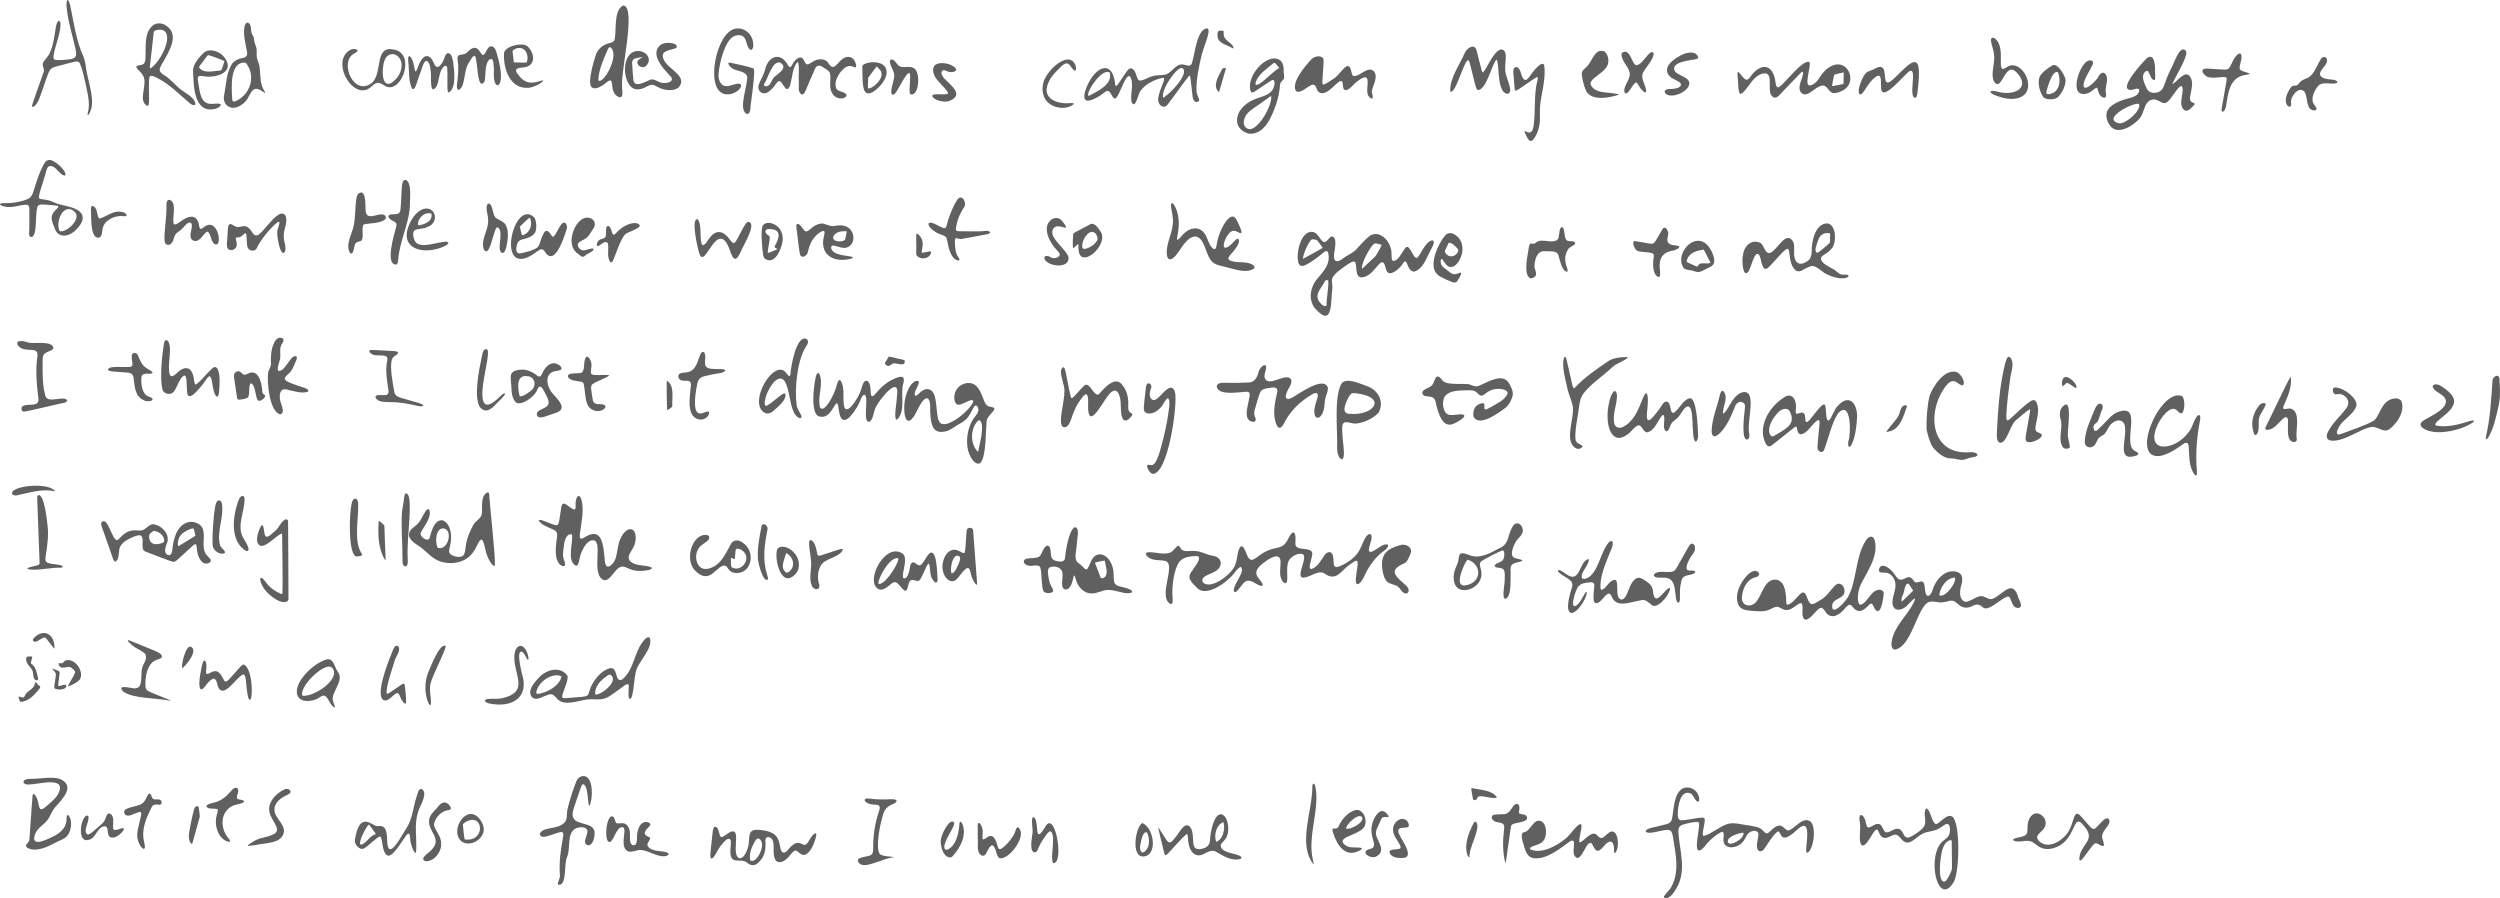 <?xml version="1.0" encoding="UTF-8"?>
<svg id="Layer_2" data-name="Layer 2" xmlns="http://www.w3.org/2000/svg" viewBox="0 0 835.35 300.13">
  <defs>
    <style>
      .cls-1 {
        fill: #606060;
      }
    </style>
  </defs>
  <g id="Layer_1-2" data-name="Layer 1">
    <path class="cls-1" d="M433.08,182.54c1.22,1.65,6.33-.09,5.27,3.31.01.81-1.59,4.6-.06,4.26,2.11-.74,3.13-2.99,4.35-4.69.4-.48.96-.98,1.59-.95,1.84.25,1.09,3.69,1.61,4.56.33.59.92.48,1.58.27,3.08-1.27,6.07-3.32,7.31-6.45.69-1.34,1.38-3.77,2.72-4.39,1.69-.17.41,2.99.19,3.9-.11.68-.65,1.86.27,2.04,1,.15,3.21-2.1,4.8-2.45,2.15-.38.75,1.44-.27,2.11-2.76,1.9-5.1,5.2-6.59,8.46-.33.92-2.3,4.14-2.81,1.91-.17-1.75.75-5.36.59-6.59-.17-1.18-1.61.2-2.16.49-3.43,2.1-4.77,6.41-9.13,3.15-2.33-1.04-4.82,1.77-7.19,1.51-2.16-.6,2.34-7.51-.15-7.93-1.28-.18-2.92.56-3.81,1.54-1.88,1.88-.66,6.14-1.21,7.9-.74,1.1-1.79-.67-2-1.46-.52-1.64-.05-3.77-.09-5.41-.12-3.14-3.42-1.22-4.83-.18-2.62,1.85-4.6,3.6-2.2,6.15.37.58,1.15,1.42,1.04,1.96-.19.32-.69.18-1.01.07-1.33-.46-3.01-2.16-4.55-1.42-1.05.11-3.72,5.47-4.08,3-.12-2.1,4.02-6.29,2.31-7.82-1.32.52-2.47,2.89-3.87,3.92-2.67,2.6-8.18,5.91-10.73,3.11-1.98-2.01-3.61-3.38-1.6-5.71.66-1.19,2.67-3.35,2.2-4.59-.17-.27-.59-.31-.8-.33-1.94.08-4.32.27-5.61,1.83-1.85,2.28-2.67,8.18-2.37,11.95-.01.74.34,2.47-.76,2.22-4.29-2.66,2.18-13.21-1.68-14.38-2.1-.4-4.86.11-6.31-1.86-.07-.13-.1-.12-.15-.38-.01-.09,0-.17.03-.24.12-.3.61-.44,1.29-.42,2.19.05,4.73.95,6.87.1,1.19-.54,2.16-2.41,2.69-2.24.33.08.45.44.64.71.94,1.7,3.33.82,4.93,1.03,2.11.08,3.74,1.26,5.84,1.58,1.9.22,3.37,1.69,2.45,3.62-.66,1.4-2.28,2.04-3.97,2.73-1.09.49-2.36,1.27-1.78,2.45,2.59,3.09,10.5-3.19,10.95-6.14.75-1.72.49-4.57,1.85-5.82.74-.21,1.2,1.08,1.52,1.76,1.52,4.15,2.26,3.02,5.61.61,1.11-.7,2.33-1.22,3.6-1.54,1.59-.39,2.97-.47,3.99-1.72.57-.65.98-1.49,1.39-2.25,1.58-2.95,2.3-1,2.06,1.57-.02.49-.06,1.02.17,1.46l.07.11Z"/>
    <path class="cls-1" d="M621.34,201.94c.27.21.67.12,1.17-.24,1.37-.99,2.27-2.81,3.57-3.91,1.54-1.19,3.55-.95,3.33.87-.24,1.6-.49,4.24-1.55,5.37-1.31.87-1.9-2.15-2.43-2.32-.53-.13-.88.46-1.27.78-.9.93-2.14,2-3.49,1.57-1.3-.33-1.72-1.97-2.64-1.99-.81.17-1.38,1.14-2,1.72-2.08,2.37-4.71,3-6.18.46-.45-.57-.84-1.38-1.63-1.1-1.31.47-2.95,3.63-4.81,3.9-.46.02-.78-.32-.97-.96-.52-1.33.27-3.2-.44-4.44-.62-.62-2.39,1.44-3.96,1.98-.54.21-1.15.27-1.7.14-.74-.17-1.34-.63-1.89-.87-1.13-.53-2.23.48-3.31.84-1.65.76-4.03.52-6.14.33-1.91-.16-3.32-.52-4.03-1.77-1.69-3.45.58-7.81,3.03-10.27.65-.59,1.47-1.21,2.34-1.27.95-.05,1.66.82,1.4,1.36-.25.43-.47.52-.92.72-2.74.51-4.41,3.23-4.76,6.44-.39,3.44,3.32,4.01,5.04,1.45,1.83-2.43,2.73-7.71,6.7-6.99,2.2.6,2.73,3.09,2.98,5.47.11,1.6-.09,2.94.57,2.86,1.54-.44,2.71-2.14,3.79-3.21.7-.65,1.21-1.21,1.87-.68.79.87.89,2.07,1.52,3.04.89,1.41,2.1.19,3.65-.67,2.11-1.07,3.27-3.17,4.89-4.83,2.1-2.06,3.96,1,3,2.92-.9,1.45-3.39,1.52-3.83,3.38-.57,4.69,5.14-1.66,5.55-3.16,2.62-5.2,2.28-13.11,5.65-18.22.84-1.43,2.44-2.08,2.99-.02,1.45,5.57-3.21,11.21-4.97,15.37-.56,1.67-1.07,4.29-.22,5.88l.07.06Z"/>
    <path class="cls-1" d="M442.24,80.83c1.12.36,1.85-1.66,2.78-1.84,2.08.36.83,4.66.72,6.15-.18,2.76,1.43,2.56,3.23,1.03,1.47-1.01,3.47-1.81,4.51-3.18,1.38-1.46,2.72-3.1,4.49-4.38,2.97-1.49,5.96,1.33,6.8,4.47.4,1.67-.05,3.75.65,4.06,1.63.23,2.76-2.33,3.57-3.46.7-1.15,1.22-1.72,2.06-.53.64.84,1.1,2.21,1.93,2.92.68.55,1.24-.82,2.09-2.21.84-1.38,1.8-2.87,2.9-3.38,1.76-.74,1.03,1.44.5,2.28-1.59,2.77-2.55,6.32-5.1,7.66-1.78,1.11-2.7-.92-3.26-2.39-.66-1.63-1.21-.04-1.78.64-1.15,1.5-4.01,3.79-4.96,1.94-.46-.78-.46-2.59-1.39-2.98-.95-.29-2.37,2.46-4.21,3.87-.7.57-1.55,1.03-2.44,1.14-2.8.55-1.79-4.22-2.57-5.09-.77-.49-1.6.35-2.61.89-1.88,1.37-4.27,2.82-5.04,4.67-.23,1.17.25,2.32.05,3.54-.55,3.46.34,12.91-5.25,6.93-2.83-2.72-2.39-7.2.14-10.31,2.29-2.79,4.5-4.89,3.79-8.59-.27-1.55-1.43-.44-2.25.23-1.37,1.15-3.29,2.55-4.86,3.39-.77.38-1.35.7-2.07.5-2.24-.49-.91-12,4.02-11.3,1.64.27,2.29,2.49,3.44,3.26l.11.05ZM435.38,86.48c1.35-.67,6.37-3.47,6.55-3.62.02-.05,0-.1-.07-.2-.54-.67-1.27-1.92-1.89-2.46-.48-.14-1.15-.32-1.64-.21-.88.46-2.93,4.76-2.97,6.47l.02.02ZM461.61,81.8c-.22-.11-1.64-.52-2.17-.47-1.27.37-4.33,6.05-4.38,8.13,0,.19,0,.36.19.24.68-.61,3.27-3.04,4.43-4.17.43-.7,1.9-3.24,1.97-3.66l-.04-.05ZM443.78,93.72c-.45-.22-.54-.08-.9.02-.38.27-.48.95-.81,1.37-1.75,2.52-2.83,4.24-.56,6.49.39.4,1.36,1.09,1.74.38,0-2.69.69-5.51.6-8.16l-.08-.1Z"/>
    <path class="cls-1" d="M640.17,194.6c.64.2,1.67-.66,2.33-.14,1.12.78.22,4.65,1.85,4.65.83-.27,1.21-1.5,1.51-2.31,1.04-3.1,3.65-6.01,6.81-5.91,3.47.19,3.34,2.69,2.49,5.36-.35,1.56-.46,3.93,1.2,4.73,1.81.66,4.43-2.62,6.63-1.58,1,.36,1.89,1.14,2.99.63,3.46-1.58,6.62-6.87,8.47-.19.32.92,1.05,1.8.78,2.79-.42.84-1.72.54-2.26-.07-.89-.89-1.05-2.84-1.72-3.15-.43-.18-.76,0-1.29.27-2.01,1.06-5.63,4.56-7.27,3.36-1.49-1.31-2.23-1.28-3.98-.4-1.71.77-3.23.42-4.62-.93-.68-.64-1.46-1.15-2.4-1-1.24.29-2.54.72-3.86.53-2.56-.31-3.59-.72-5.15,1.63-2.55,3.41-4.86,13.76-9.66,14.18-1.07-.26-1.09-1.69-.95-2.63.82-5.18,5.19-8.68,7.39-13.06,1.24-2.72-.53-.79-2.06.82-1.23,1.42-4.05,2.52-4.88.26-.77-2.41,1.17-5.03.8-7.47-.16-1.42-1.04-2.87-2.37-3.43-1.1-.56-3.54.5-3.05-1.52.92-2.23,3.52-.14,4.53,1.08.8.91,1.52,2.53,2.52,2.58.51.07.99-.13,1.45-.34,1.76-1,2.22-.41,3.28.99.09.06.28.18.37.24l.1.03ZM653.1,193c-2.75.17-4.64,3.11-5.09,5.59-.01.17.03.31.13.39,2.1.7,5.83-4.77,5.06-5.95l-.1-.02ZM635.47,200.98c.07.11.34-.28.82-.71,1.04-1.03,2.78-2.66,2.93-2.87,0-.13-.09-.26-.16-.37-.26-.39-.79-1.22-1.09-1.67-.99-1.25-1.56,1.25-1.7,1.95-.16,1.31-1.14,2.24-.84,3.59l.03.08Z"/>
    <path class="cls-1" d="M194.02,179.94c.23.15.6.02,1.08-.25,6.39-4.22,6.51,2.91,7.05,8.16.09.59.36,1.43.95,1.47.38,0,.39-.05.61-.14,3.04-1.86,2.08-5.96,3.58-9.12.66-1.62,2.6-4.27,4.41-2.81.99.99.85,3.62.19,5.08-.75,1.85-2.94,3.81-1.11,5.36,1.86,1.61,4.82.95,6.86,1.89.79.76-1.86,1.08-2.45,1.12-1.18.11-2.36.15-3.51-.15-1.82-.41-3.27-1.8-4.66-.98-2.05,1.03-3.88,6.36-6.41,3.41-2.36-3.05.46-11.55-2.03-12.38-2.11-.45-3.43,2.04-4.21,3.75-.48,1.08-.72,2.28-.91,3.23-.21,1.01-.58,1.6-1.13,1.41-3-1.76-.81-7.6-1.19-10.22-.1-.19-.31-.27-.55-.26-1.45.06-2.15,2.54-2.18,4.12-.29,1.74-.5,3.28.13,4.71.45,1.06.49,2.38-1.04,1.6-2.38-1.61-1.89-6.07-1.41-9.25.23-1.22.07-2.23-1.22-2.74-1.34-.64-4.43-1.69-4.83-3.11.02-.07.09-.11.2-.12.88-.18,4.23,1.68,5.69,1.79.8-.09.77-.99.95-1.71.19-1.12.42-2.66.6-3.78.33-3.66,2.35-.49,4.11.14,1.24.44.48-1.55.83-2.9.1-.52.28-1.17.69-1.46.63-.33.98.6,1.16,1.12.95,3.36,0,7.74-.51,11.37-.06.53-.13,1.27.2,1.61l.07.05Z"/>
    <path class="cls-1" d="M567.44,267.88c-1.09-.09-1.56-2.26-2.51-2.76-3.52-1.47-4.38,4.51-4.31,7.12-.02.87.2,1.86,1.23,1.84,2.14.01,5.71-1.05,7.36-.85.34.11.42.36.43.73,0,.78-.24,1.72-.38,2.58-.08.88-.68,2.42.02,2.79,2.63-.66,5.94-3.64,8.53-4.15,1.95-.35,3.97.3,5.95.54,2.2.39,3.92.53,4.87,1.41.49.38.89,1,1.42,1.27.31.14.61.06.99-.25.87-.73,1.81-1.89,3-2.2,1.51-.61,2.55,1.54,3.49,1.56,2.33-.58,4.7-4.83,7.39-3.03,2.07,1.63,1.19,9.56-1.09,10.51-.57-.08-.19-2.69-.1-3.75.36-3.59.37-7.57-3.49-3.74-6.53,5.98-4.58-1.47-6.75.76-1.67,1.58-2.92,4.01-4.25,5.72-.62.65-1.61.66-1.97-.22-.55-1.36.15-3.1.26-4.57.35-1.82-1.87-2.02-3.2-.84-.57.5-.87,1.21-1.25,1.88-.83,1.58-2.4,2.76-4.26,2.88-1.19.14-2.79-.51-2.9-1.93-.29-.84.64-3.43-.68-3.19-1.8.84-3.44,2.35-4.83,3.8-.93,1.31-2.82,3.53-3.33,1.7-.35-2.09.44-4.73.57-6.84.08-1.14.33-1.79-.42-2.02-1.59,0-3.76.54-5.14.99-1.14.46-1.33,1.37-1.27,2.46.4,6.45,2.86,12.67-.63,18.71-.8,1.33-2.06,3.37-3.67,3.35-.48-.03-.65-.33-.45-.75.65-1.07,1.95-1.99,2.49-3.25,2.74-5.15,1.28-11.06.42-16.6-.15-.78-.29-1.73-1-2.07-1.38-.88-7.48,1.99-8.14.21.68-1.11,3.29-1.27,4.78-1.74,1.87-.55,3.75-.46,4.09-2.47.65-3.4.59-8.42,3.6-10.04,2.1-.96,4.67.37,5.3,2.57.3.88.22,1.71-.11,1.87l-.07.03ZM582.48,278.23c-1.41.12-5.54,1.3-5.14,3.13.3.78,1.2.59,1.92.35,1.28-.49,3.57-1.94,3.29-3.43l-.07-.05Z"/>
    <path class="cls-1" d="M359.89,187.76c3.49,2.47,2.74,4.35,4.83-.59,2.35-4.3,7.43-.97,7.39,4.95.05.97-.04,2.17.46,2.91.4.61,1.16.82,1.86.99,1.41.3,3.32.8,3.75,1.38.45.73-.6.83-1.5.82-2.21-.09-4.36-1.2-6.6-1.09-1.76.04-3.44,1.25-5.43,1.15-2.84-.02-4.75-2.65-5.32-5.17-.18-.55-.3-.88-.42-.79-.27.09-.48,2.89-1.6,4.03-.85,1.05-2.31.76-2.4-.79-.17-1.53.53-3.78-.2-4.97-.75-1.23-2.78-1.63-3.99-.96-.57.39-.6,1.13-.55,1.78.16,1.41.37,3.17,1.06,4.38.22.55.83,1.24.68,1.79-.64.86-2.83.73-3.26-.07-.68-1.68-.55-5.51-.92-7.4-.13-1.64-1.97-1.09-3.12-1.05-.97.11-2.34-.37-2.52-1.27-.06-2.21,4.56-.42,5.61-2.31.65-.97,1.04-2.86,2.28-3.18.42-.06.77.36.96,1.05.35,1.45-.16,3.43,1.58,3.97,1.53.47,3.45.74,3.41-1.4.26-2.87,1.38-8.42,2.9-9.58.42-.32.88-.15,1.09.3.57,1.21.03,3.09-.09,4.8-.09,2.45-.94,4.65-.02,6.22l.09.09ZM369.11,187.32c-.79.05-2.39.45-3.22.66-.08.07.38,1.05.81,2.23l1.1,2.85c.26.39,1.06.02,1.38-.24,1.25-1.36.21-3.8-.02-5.44l-.04-.06Z"/>
    <path class="cls-1" d="M307.01,127.56c.19,1.09-1.35,2.65-1.36,4.1.03,1.65,1.74-.66,2.4-1.01.69-.51,1.5-.77,2.31-.57,3.32.73,2,8.4,3.5,10.83,1.99,3.38,11.18-4.55,11.34-6.93-.45-1.25-4.27,1.94-5.44,1.12-1.07-.52-1.44-3.6.31-5.52.89-1,2.27-1.62,3.61-1.6,3.08.03,4.08,3.17,5.12,5.89.18.46.39.94.7,1.29.74.98,2.42.71,2.71,1.21.15.22-.04.63-.41,1.11-.86,1.1-2.03,1.98-2.15,3.42-.3,3.03-.11,10.86-1.79,13.44-.7,1.1-1.96.47-2.65-.38-3.19-3.64-2.5-11.05.67-14.87.38-.49.8-1,.95-1.58.37-1.33-.63-2.87-1.45-1.48-.61,1.07-1.19,2.38-1.96,3.38-1.18,1.6-2.81,2.07-4.13,3.02-1.26.91-2.67,1.76-4.27,1.86-3.18.37-3.94-2.33-4.13-5.71-.27-1.5.41-4.76-1.03-5.5-1.45-.12-2.71,2.79-3.44,4.12-1.53,3.38-3.55,5.14-4.18,1-.33-2.93.1-6.01,1.56-8.73.5-.95,2.11-2.87,3.18-1.99l.03.08ZM326.81,150.96c.44-2.25,2.27-8.68.73-10.38-.27-.25-.57-.15-.85.11-2.48,2.6-2.59,7.58.06,10.26h.06Z"/>
    <path class="cls-1" d="M725.86,28.16c1.64-.86,4.72-5.59,6.24-1.96.81,1.74.08,3.83-.27,5.93-.21.89-.04,1.92.89,2.16,1.12.35.51.68-.1,1.33-.7.76-1.84,1.92-2.86,1.1-1.75-1.66-.5-4.42-.46-6.52.03-.84-.11-1.44-.48-1.43-.96-.04-3.12,4.06-4.64,5.3-1.21,1.05-2.38-.34-3.6-.65-1.11-.46-2.36-.03-3.09.89-1.1,1.27-1.23,3.58-2.48,5.21-2.23,2.56-7.22,5.62-9.7,2.78-.76-.84-1.28-1.96-1.44-3.09-.52-3.27,3.02-5,5.9-5.95,1.74-.6,4.43-.71,5.01-2.78.17-.51-.15-.89-.6-.87-.6,0-1.47.38-2.11.45-4.77,0,4.13-9.47,5.01-10.38,2.62-2.3,3.08,1.54,3.01,4.09.02,1.74.34,3.63-.77,2.8-.7-.59-1.06-1.96-1.5-2.66-.24-.33-.6-.29-.98.03-1.69,1.48-.22,4.05.51,5.72.58,1.22,2.08,1.56,3.33,1.27,1.33-.27,2.1-1.31,2.51-2.57.52-1.51,1.05-2.95,1.87-4.65,1.13-1.93,2.65-7.01,4.35-7.2.73-.04,1.22.56,1.15,1.35-.56,2.98-3.49,7.3-4.71,10.29h.02ZM714.69,34.71c-1.96-.6-12.81,5.1-6.54,6.51,2.36.18,7.43-4.45,6.59-6.46l-.05-.05Z"/>
    <path class="cls-1" d="M162.89,164.54c.31-.08.49.1.55.51.19,3.83,2.13,20.4,1.92,23.91-.58.82-2.38-2.44-2.66-3.62-.64-1.15-.9-5.08-1.93-5.05-1.06.66-1.63,2.95-2.53,4-2.3,3.57-6.88,4.57-10.89,3.39-2.58-.78-4.19-2.71-6.35-4.49-1.77-1.43-5.42-2.89-4.02-5.72.78-1.26,2.29-1.82,3.1-3.09.98-1.2,1.93-3.9,2.81-4.23.48-.16.66.35.72.8.26,2.45-2.04,5.09-2.99,7-.74,1.26,2.59,3.63,3.02,1.51,2.35-10.43,8.82-4.57,6.68,3.18-.15.67-.41,1.44-.13,2.08.42,1.01,3.23,1.84,4.43,1.04.84-.68.85-2.26,1.03-3.33.32-2.55,1.31-4.9,2.5-7.02.91-1.63,2.74-2.11,2.88-3.99.18-2.15-.48-5.74,1.78-6.85l.08-.02ZM146.4,183.1c3.49.82,5.03-6.15,1.81-6.54-2.73-.21-2.91,4.9-1.93,6.47l.12.07Z"/>
    <path class="cls-1" d="M422.94,122.14c.55,1.14-.88,3.04-.28,4.32,1.39,3.02,7.17-2.22,8.78.33.44,1.57-1.15,3.13-1.58,4.61-.71,1.8.25,2.36,1.68,1.57,2.44-1.28,10.71-7.51,12.15-3.46.11.85-.27,1.8-.55,2.63-.86,2.15-.23,4.39-1.44,6.35-.91,1.51-2.34,1.65-2.53-.67-.07-.81.08-1.63.3-2.44.34-1.5,1.3-3.2.6-3.95-.45-.3-1.21.11-1.72.39-3.99,2.36-7.2,5.44-9.38,9.73-.67,1.36-1.67,2.15-2.43.36-1.41-3.21-.63-7.09.17-10.6.42-1.59-.37-2.02-1.99-1.76-1.24.24-2.71.15-3.46,1.21-.86,1.72-1.43,4.42-2.05,6.34-.18.67-.19,1.37.07,1.99.34.77.65,1.85-.6,1.87-4.13-.59-.9-6.96-1.12-9.49-.3-.84-1.46-.5-2.2-.49-2.3.23-5.47.52-7.26-.15-1.11-.35-2.2-1.8-.97-2.6.66-.39,1.58-.35,2.36-.34,2.41.1,5.03.04,7.59-.08,2.12,0,3-1.65,3.49-3.64.21-.9,1.53-2.54,2.31-2.09l.06.05Z"/>
    <path class="cls-1" d="M600.21,138.24c.33.2,1.54-.6,2.29-.31.87.38.61,1.9.8,2.67.13,1.05,1.27-.12,1.69-.67,1.63-2.02,3.96-5.28,4.67-4.73.84.65.05,5.59,1.48,5.29.94-.91,1.77-3.82,2.94-4.86,3.64-4.08,6.4-1.11,6.46,3.43-.16,3.11-.57,7.25-2.08,9.95-.8.83-1.09-.2-.83-1.63.92-2.26.98-14.21-3.53-9.19-2.13,3.34-3.18,8.51-4.65,12.33-.84,1.18-2.27.13-2.16-1.09.08-2.11.55-5.73.69-7.83,0-.5.09-1.45-.62-1.17-1.83,1.09-2.97,3.71-4.89,4.49-1.58.77-1.95-.97-2.09-2.11-.11-.48-.61-.17-.9.06-1.68,1.28-5.83,4.73-7.55,5.99-1.14.88-1.93-.37-2.28-1.42-2.16-5.45,1.76-11.75,6.59-14.72,2.6-1.72,4.12.98,3.86,3.72,0,.54-.23,1.36.07,1.77l.06.04ZM594.49,137.48c-.54.46-1.23,1.25-1.84,2.17-1.18,1.78-2.06,4.06-1.15,5.67.24.42.67.64,1.14.4,1.58-.93,3.5-1.91,4.81-3.13,1.22-1.18,1.76-2.66.72-4.84-.64-1.74-2.53-1.2-3.56-.37l-.12.1Z"/>
    <path class="cls-1" d="M535.08,197.1c1.12-.08,2.22-2.18,3.22-2.84,3.82-2.63.58,5.61,3.48,6.06.6.06,1.18-.53,1.63-1.44.99-1.82,1.53-5.06,3.82-5.81,1.09-.23,2.62.95,3.71,1.82.79.62,1.25,1.51,1.37,2.51.5,5.42,3.1.83,4.91-.65.5-.39.82-.37.8.09-.58,2.65-4.44,6.86-6.19,5.27-.96-.8-1.91-1.84-3.3-1.61-2.55.45-5.66,1.62-7.75,1.01-.98-.23-1.65-.93-2.06-1.82-.27-.48-.44-1.08-.94-1.33-1.07-.26-2.3,2.13-3.51,2.88-2.75,1.67-1.58-3.79-1.57-5.13.19-1.48-.53-1.68-1.77-1.5-1.14.16-2.46.21-3.25,1.09-1.21.6-3.63,8.98-.57,6.31,1.05-1,1.77-2.65,2.55-3.85.89-1.23.5.56.26,1.09-.84,2.44-3.39,5.7-4.89,5.58-2.06-.65-.66-5.3-.29-6.89.44-1.52,1.05-2.7.28-3.64-1.11-1.34-3.26-1.94-4.33-3.26-.56-.77.46-.58.92-.31,1.06.53,2.15,1.64,3.36,1.92,2.99.75,2.95-4.99,5.72-5.86.3.04.26.57-.1,1.37-.46,1.4-2.68,3.64-1.92,5.06.38.38,1.14.2,1.64-.04,3.8-1.81,4.4-8.78,7.34-12.07,1.66-1.25,1.31,1.25.83,2.19-1.5,3.82-3.57,8.1-3.71,12.19,0,.51-.06,1.26.24,1.56l.06.04Z"/>
    <path class="cls-1" d="M612.17,82.86c-.65.85-1.56,1.67-2.52,2.17-.99.58-1.74,1.26-.66,2.52,1.18,1.42,3.45,2.01,4.63,3.13.4.33.85.73,1.31.91.7.33,1.82.08,2.45.27.82.43-.24.98-.88,1.07-2.09.36-4.91-.57-6.9-1.72-3.92-2.97-3.65-2.95-7.8-.69-2.31.81-3.25-2.12-3.63-3.86-.39-2.01-.13-4.09-1.35-3.39-1.85,1.45-3.53,3.72-5.19,5.36-1.12,1.23-1.95,1.89-2.66.25-.52-1.08-.57-2.71-1.18-3.74-1.52-1.85-2.8,4.78-3.59,5.6-1.97,2.5-2.2-4.29-1.83-5.3.28-3.21,2.86-5.66,5.77-4.31,1.3.63,1.43,3.38,3.03,3.44,2.48-.32,5.64-8.31,8.1-3.58.69,2.03-.52,4.93,1.2,6.69,1.01.91,2.54.25,3.47-.46.97-.56,1.26-1.52,1.41-2.82-.13-3.28,1.02-9.86,5.37-9.76,2.85.68,2.94,6.05,1.55,8.11l-.1.13ZM611.43,77.96c-1.75-.43-3.33.44-3.9,2.28-.3.9-1.63,3.84-.33,4.23,1.07-.41,2.92-2.28,3.91-3.07.39-.32.37-.46.37-1.27-.06-.57.13-1.63.01-2.09l-.07-.08Z"/>
    <path class="cls-1" d="M217.06,213.08c1.53,3.41-4.14,8.27-4.61,11.45-.58,2.38-.6,5.27-1.17,7.65-.21,1.09-.86,1.97-1.17.82-.25-.83.02-2.75,0-3.71,0-1.89-2.52.73-3.26,1.09-2.54,1.79-3.74,3.01-6.07,3.27-1.57.17-3.12-.16-4.69.09-3.15.43-7.4,2.23-9.75-.07-.71-.63-1.2-1.65-2.23-1.69-1.14-.07-3.28,1.34-4.65,1.5-1.38.27-2.41-.95-2.3-2.38.24-1.78,1.62-3.29,2.82-4.58,2.62-2.92,7.16-3.99,9.57-.82.59,1.33-1.21,4.8-1.59,6.48-.22.76-.14,1.06.45,1.1,1.03.02,3-.21,4.28-.3,1.06-.11,2.1-.1,3.06-.35,1.1-.27.97-1.32,1.59-2.88,1.16-2.63,3.33-5.4,6.07-6.37,3.37-1.13,1.76,5.05,4.52,3.64,4.08-3.31,3.92-9.6,7.54-13.41.4-.41,1.02-.89,1.5-.6l.08.06ZM187.61,225.99c-3.27-1.53-8.26,2.25-8.44,5.64.61.59,2.25-.22,3.04-.42,2.29-.9,4.83-2.66,5.44-5.12l-.05-.11ZM198.9,231.94c.15.32.82.1,1.6-.26,1.9-.9,5.59-3.93,3.81-5.98-.76-.76-1.61.34-2.28.74-1.68,1.29-3.27,3.15-3.16,5.39l.03.1Z"/>
    <path class="cls-1" d="M393.43,80.15c.74-.25,1.69-1.86,2.51-2.4,1.49-1.39,3.93-2.09,5.65-.68,2.05,1.62,1.88,4.42,3.71,5.96.88.74,1.15-.54,1.25-1.3.36-3.21,2.79-8.55,4.83-9.28,1.16-.48,1.71.82,2.17,1.71.42.9,1.29,2.63,1.28,3.45-.1.81-1.35-.27-1.83-.34-.83-.37-1.67-.06-2.25.62-2.18,2.42-3.05,7.31.94,3.48.64-.59,2-2.51,2.29-1.05.21,1-1.08,2.78-1.99,3.83-.98,1.08-1.93,2.1-1.37,2.67,2.16,1.31,5.34.33,7.58,1.45.89.39,1.24.99.79,1.46-2.39,1.65-5.95.37-8.56-.28-2.13-.65-4.52-.69-5.84-2.5-1.37-1.86-1.75-4.45-2.95-6.37-2.63-3.98-6.01.64-7.59,3.24-1.04,1.5-3.13,4.27-4.03,1.95-.79-3.81,1.58-7.06,1.87-11.06.23-1.92-.39-3.89-.62-5.75-.05-.57.02-.97.21-1.06.61-.09,1.06,1.01,1.34,1.53,1.35,2.9,1.23,6.12.63,9.27-.07.45-.24,1.15-.07,1.43l.04.02Z"/>
    <path class="cls-1" d="M652.4,272.91c2.58,2.08,2.43,17.58.53,21.63-5.5,9.51-9.59-9.18-3.44-13.73.7-.56,1.42-1.01,1.77-1.85.47-1.03.4-2.85-.1-3.43-.89-.76-2.12.72-2.97,1.11-1.78,1.28-4.11.99-5.97,2.03-2.07,1.18-3.77,3.47-5.58,2.71-1.32-.43-1.85-2.25-3.19-2.51-1.19-.03-2.79,1.47-4.1,1.05-1.01-.31-1.41-1.5-1.8-2.35-1.04-2.44-3.98,7.07-5.76,4.5-.81-1.66.14-5.35-.4-7.56-.17-.83-.19-2.91.99-1.94.58.55.88,1.37,1.06,2.24.22.84.21,1.45.79,1.66.66.22,2.19-1.23,3.23-1.17,1.7-.04,1.49,2.34,2.75,2.82,1.38.13,2.71-1.49,4.18-1.17,1.22.17,1.6,2.14,2.33,2.71.99.65,2.25-.39,3.22-.94,1.64-1.09,3.01-2.11,3.27-3.36.44-1.58-.69-3.87.39-5.2.22-.11.51.11.81.62.85,1.24,1.08,3.61,2.31,4.56,1.16.32,3.64-3.71,5.61-2.5l.1.06ZM651.84,280.73c-1.55.12-2.47,1.95-2.85,3.29-.7,2.56-1.54,9.83.37,10.54.23.08.46.03.67-.12.78-.59,1.89-3.04,2.12-3.8.1-.34.09-.6.09-.98-.03-2.37-.07-7.25-.09-8.59-.02-.13-.05-.3-.2-.33h-.09Z"/>
    <path class="cls-1" d="M482.78,127.73c1.8.81,5.71.46,7.86.61,1.32.35,2.41,1.21,3.8.44,3.17-1.3,7.78-4.37,9.94-.49.63,1.36,1.46,2.58.96,4.29-.42,1.3-1.06,2.58-2.09,3.5-2.14,1.65-8.73,6.63-10.79,3.34-.43-1.06-.11-3.18,1.06-3.96,1.01-.73,2.42-1.04,2.47-.36,0,1.81-.2,2.25,1.97,1.04,1.94-1.22,4.93-2.34,5.77-4.63.24-1.38-2.54-1.86-4.51-1.43-1.28.19-2.34,1.02-3.32,1.77-.57.39-1.08.51-1.61.08-.53-.41-1.05-1.19-1.92-1.39-.55-.14-1.19-.14-1.79-.14-3.17.1-6.23-.05-7.84,2.1-.95,1.61-.69,4.44.63,5.74,1.23.91,3.7.09,5.08.22,3.01.29-2.82,3.51-3.76,3.4-2.74.42-4.08-3.6-4.84-6.85-.31-2.28-1.24-2.49-3.31-2.63-1.13-.06-1.84-1.26-.74-2.03.86-.68,1.87-.82,2.64-1.57.76-.77.93-2.41,1.57-2.85,1.09-.61,1.75,1.33,2.63,1.71l.14.08Z"/>
    <path class="cls-1" d="M274.11,136.31c1.36,1.56,4.39-3.84,5.3-6.98.29-1.05.86-3.71,1.85-1.47,1.1,2.66.12,5.81.94,8.45,1.48,2.16,4.99-4.36,5.36-5.67.45-1.27.76-2.8,1.44-3.27,1.37-.73,1.83,1.52,1.88,2.53.08,1.88.02,3.69,1.84,1.47,2-2.41,4.3-4.28,7.12-5.23,2.18-.71,2.52.2,1.93,2.19-.95,3.5.96,8.9-1.98,11.86-1.46.5,0-6.52-.11-7.61,1.3-8.1-6.13,1.21-7.09,3.64-.75,1.36-.74,4.01-2.15,4.75-2.41.07.08-8.41-1.6-9.1-1.08.35-1.3,2.13-1.87,3.04-1.56,3.05-5.77,9.26-6.68,2.15-.72-6.54-1.76,2.97-6.02,2.17-3.7.09-2.41-9.97-1.73-13.13.38-1.76,1.2-2.05,1.59-.14.77,3.08-1.04,7.05-.09,10.24l.06.1Z"/>
    <path class="cls-1" d="M205.51,31.48c-.26-.33-.47-.71-.61-1.11-.68-1.76.12-4.67-2.08-2.97-1.76,1.57-5.76,4.01-5.66-.3.15-2.73,1.05-6.14,1.86-8.53.52-1.97,2.28-3.55,4.25-4.07.75-.26,1.39-.25,1.84-.78,1.19-1.28-.54-10.49,3.21-11.88,4.35.48-.92,22-.46,26.67-.08,1.18.36,2.63-.07,3.65-.33.63-1.43.3-2.16-.55l-.12-.14ZM199.97,26.89c1.62,1.33,6.9-7.96,4.31-10.8-.77-.91-1.17.36-1.45,1.03-1.31,3.07-2.8,6.29-2.88,9.66l.03.11Z"/>
    <path class="cls-1" d="M539.86,130.82c.44.43.45,1.3.42,1.93-.17,2.84-1.46,5.74-.92,8.62.24,1.49,1.77,1.95,3,1.24,3.4-1.7,4.96-5.36,6.42-9.15,1.75-4.49,2.08-.58,1.7,2.78-.88,6.76,1.18,4.11,3.99.42.92-1.4,1.76-3.02,2.83-2.34.82.68.8,2.12,1.13,3.02.16.47.41.69.74.61,1.84-.92,3.14-4.4,5.42-4.88,2.38-.46,2.74,10.15,2.81,12.22.12,1.43-.87,3.78-1.5.91-.27-1.72-.29-4.25-.43-6.14-.1-3.62-1.05-5.74-3.07-3-.49.66-.95,1.5-1.47,2.14-1.02,1.24-2.15,1.47-2.68,2.76-.17.37-.32.77-.48,1.14-.37,1.06-1.3,1.6-1.69.03-.41-.65.73-5.55-.8-4.21-1.31,1.74-2.37,4.55-4.25,5.34-1.3.74-1.99-.77-2.6-1.65-1.37-1.82-3.47,2.1-4.88,2.72-5.09,3.62-7.54-3.38-5.91-10.74.16-1.23,1.29-4.45,2.16-3.83l.08.05Z"/>
    <path class="cls-1" d="M604.63,20.83c.66,1.05-2.11,8.26.32,7.71,2.24-.55,2.96-2.89,4.41-4.49,1.1-1.19,2.25-2.01,3.73-2.42,4.95-1.18,7.57,6.42,2.3,8.8-.68.32-1.51.6-2.23.66-2.04.39-2.32-2.6-4.21-2.52-1.84.23-3.51,2.32-5.24,2.89-1.02.35-2.02-.3-2.3-1.3-.55-1.59.77-3.64,1.04-5.4.12-.62-.02-1.1-.63-.53-1.48,1.44-5.76,6.04-7.5,7.79-.64.67-1.53.88-2.2.1-2.08-1.91,1.26-9.05-3.73-7.35-1.5.62-2.47,1.63-3.58,3.18-1.26,1.61-2.58,3.68-3.44,3.36-.78-1.49-.45-3.69-.74-5.37-.57-4.55,1.58.64,2.9.67.57.08,1.01-.51,1.37-.97,2.53-3.74,6.6-4.97,8.03.13.46,1.13.18,4.56,1.93,3.02,1.69-1.22,7.74-9.18,9.73-8.03l.04.07ZM616.03,24.19c-.84.19-2.37.5-3.13.77-.18.53-.67,2.99-.75,3.81.76-.05,3.32-.62,3.75-.7.11-.05.09-.16.1-.46,0-.91.08-2.5.06-3.39l-.03-.02Z"/>
    <path class="cls-1" d="M528.32,275.49c.62.99-1.39,6.17-.32,5.96,1.05-.21,3.81-4.07,5.45-2.55.53.43,1.04,1.27,1.81,1.09,1.08-.32,1.93-1.82,3.08-2.13,2.41-.38,2.64,4.58,1.91,6.21-.15.49-.82,1.56-.95.43.16-2.82-.82-4.79-3.33-1.81-2.23,2.61-2.78,1.76-4.02-.73-1.84-2.19-3.57,7.36-5.85,3.98-.63-1.21-.06-3.04-.17-4.31-.1-1.38-1.3-.53-1.94-.06-2.37,1.79-5.01,3.7-7.68,4.67-1.05.37-2.15.6-3.17.57-3.13-.03-3.49-2.72-4.38-5.74-.2-.86-.59-2.19.11-2.83.35-.22.83-.24,1.2-.47,1.61-1.03,2.57-4.25,4.85-3.39,2.06.89,2.22,5.34.48,6.88-.93,1.06-3.64,1.34-4.11,2.09-.12.19-.05.36.14.5,3.94,1.65,9.15-1.48,12.01-3.89,1.32-1.2,2.63-3.29,3.98-4.27.4-.3.7-.41.87-.27l.05.05Z"/>
    <path class="cls-1" d="M441.91,19.27c.27.25.36.61.37.99-.02,1.62-.37,5.27-.42,6.94.01.43-.07,1.08.45,1.05.91-.27,2.37-1.36,3.31-1.96,2.24-1.24,4.87-6.92,5.83-2.67.22.72.26,1.53.81,1.79,2.08.27,4.63-3.36,6.66-1.73,1.79,1.79-.14,4.8-.48,6.44-.35.69,1.02,3.31-.41,2.7-2.16-1.34-.6-4.45-1.18-6.47-.36-1.11-2.08-.16-3.37.86-1.22.85-2.22,2.58-3.69,2.91-1.55.03-.71-2.2-1.45-2.97-.41-.32-1.37.42-2.19,1.25-1.31,1.15-3.69,3.78-5.59,2.3-.77-.74-.75-2.84-2.27-2.31-1.56.54-3.53,2.89-5.15,2.14-2.09-2.58,3.1-8.62,4.9-10.57,1.05-1.19,2.96-1.44,3.78-.77l.09.08Z"/>
    <path class="cls-1" d="M355.4,122.7c.33.19.49.84.61,1.29.54,2.32,1.3,7.03,1.85,8.8.2.42.54.12.79-.1.81-.74,2.66-2.95,3.59-3.79,1.72-1.57,2.94,2.9,4.52,2.97.44,0,.81-.55,1.34-1.18,1.81-1.94,4.91-5.08,7.07-1.85,1.52,1.9,1.97,4.39,1.8,6.92-.01.57-.02,1.04.21,1.51.48.94,1.5.8,1.1,1.52-.46.69-1.75,2.16-2.72,1.61-1.67-1.59-.52-5.59-1.55-8.26-.87-2.68-2.65-1.62-3.88.22-1.95,2.47-6.69,11.84-6.56,3.06.04-.98.19-3.34-.57-3.66-.37-.12-.8.34-1.08.65-1.19,1.54-2.28,3.03-3.05,5.1-.77,1.43-1.45,6.01-3.67,5.16-.7-.49-.74-1.69-.69-2.53.14-3.16,1.12-6.27,1.15-9.36.34-1.97-2.49-7.21-.33-8.09l.07.03Z"/>
    <path class="cls-1" d="M781.7,142.43c-.79,1.17-1.71,3.5.7,2.52,2.79-1.13,8.06-2.73,10.86-4.44,1.97-1.65,2.42-6.37,6.24-7.26.96-.27,2.34-.12,2.88.73.97,2.26-.11,5.05-1.57,6.97-1.12,1.39-2.5,3.03-3.89,2.91-1.69-.15-3.1-1.58-4.88-1.12-3.69.78-8.32,4.53-12.52,4.52-1.92.08-2.57-1.27-1.67-2.9,1.52-3.1,4.29-5.37,6.24-8.08.39-.61.66-1.31.55-2.04-.14-1.22-1.52-2.52-2.79-2.57-.74-.03-1.31.23-1.73-.02-.74-.34-1.02-2.23.22-2.19,3.07.18,7.32,3.66,7.06,6-.71,2.81-4.18,4.5-5.63,6.82l-.09.14Z"/>
    <path class="cls-1" d="M506.43,181.08c-.76,1.36-1.89,4.21-.77,5.06.43.65,4.7.85,2.25,1.55-1.38.3-3.29.58-3.15,2.37-.09,2.93.38,8.22-1.21,9.74-.33.36-.88.42-1.07-.19-.35-2.05.35-4.22.31-6.32.06-1.37.09-2.79-.69-3.22-.7-.5-2.27-.17-2.69-.94.12-.9,1.63-1.08,2.28-1.58.58-.37.86-1.02.93-1.73.01-.82.2-1.97-.7-1.88-1.79.76-5.05,2.36-6.96,3.6-1.01.95-.04,2.41.02,3.62.7,5.39-7.49,8.43-8.98,3.67-.39-1.23-.36-2.64-.03-3.87.39-1.5,1.27-2.62,1.39-4.17.08-.61.17-1.17.41-1.51.37-.46.65-.43,1.16-.41.92.14,1.95.64,2.89.87,2.97.83,6.33-1.02,8.96-2.45,3.35-1.35,2.91-3.83,4.2-6.52.57-1.14,1.17-2.16,2.36-1.85.87.3,1.47,1.29,1.5,2.21.07,1.62-1.57,2.63-2.31,3.8l-.1.15ZM490.53,187.05c-.27-.05-.34.13-.53.41-.59.95-1.09,2.05-1.54,3.26-.94,2.54-1.34,5.41,1.44,4.84,5.32-1.07,5.19-6.87.75-8.47l-.12-.03Z"/>
    <path class="cls-1" d="M729.07,132.36c1.25.96.98,5.77-.33,5.79-.72-.19-1.18-1.08-1.87-1.38-.6-.33-1.35-.14-1.94.23-3.38,1.98-8.1,11.27-2.5,12.21,3.87.23,7.96-2.76,9.76-6.19.55-1.07.91-2.38,1.53-3.39,1.18-1.84,1.72-.73,1.41.76-1.1,5.63-1.55,11.11-1.07,16.83.02.52.12,1.41-.22,1.65-.13.06-.3-.03-.51-.26-1.99-2.54-1.77-6.16-1.99-9.32-.08-1.45-.82-1.69-1.94-.86-2.19,1.62-4.52,3.12-7.21,3.85-11.02,2.1-.57-22.53,6.76-20l.11.08Z"/>
    <path class="cls-1" d="M428.94,26.4c-.28.55-1.07.82-1.21,1.82-.19,2.22-.55,4.25-1.35,6.72-1.44,3.96-3.61,9.64-8.49,9.77-1.7-.05-3.79-1.41-4.35-3.13-1.03-3.59,2.13-6.94,5.27-8.22,2.6-1.23,6.03-1.37,6.9-4.5.28-.96.39-2.85-1.14-1.83-.76.47-2.01,1.34-2.96,1.97-1.69,1.01-2.72,2.19-3.57,1.81-2.07-4.45,4.26-12.38,8.69-11.14,1.91.46,2.25,2.38,2.19,4.15.05,1.08.33,2.03.06,2.5l-.04.09ZM427.38,22.71c0-.14-.27-.43-.6-.83-.52-.57-.79-1.15-1.4-.67-2.1,1.83-4.84,3.43-5.77,6.24-.07.24-.18.69,0,.84.39.29,1.26-.25,2.18-.96,1.72-1.35,3.82-3.58,5.59-4.55v-.07ZM424.75,32.14c-.1-.15-.8.5-1.89,1.23-2.49,1.92-4.83,3.08-6.15,4.65-1.4,1.7-1.8,4.72.8,5.15,3.05.07,7.51-7.79,7.27-10.98l-.02-.04Z"/>
    <path class="cls-1" d="M460.63,137.89c-1.59,1.83-5.17,3.57-7.8,3.65-1.15.02-2.56-.73-3.65-.36-.75.35-.73,1.66-.68,3.21.08,2.73.67,5.38.53,7.86-.06.46-.27,1.34-.81,1.18-.93-.27-1.48-2.39-1.43-3.54.22-5.92-1.21-17.53,1.6-21.95,1.86-1.7,5.63.13,8.03.95,4.01,1.24,6.21,5.21,4.3,8.86l-.09.14ZM451.89,131.39c-.47.09-.85.62-1.32,1.42-1.16,2.3-2.59,5.6.67,5.48,7.22.53,11.52-4.55,4.46-6.39-1.24-.31-2.5-.55-3.68-.53l-.13.02Z"/>
    <path class="cls-1" d="M20.05,260.28c4.98,2.26,1.35,6.19-1.51,9.32-1.04,1.17-1.54,2.59-2.33,3.9-1.21,2.02-3.62,2.87-4.53,5.31-1.69,4.95,5.05,1.19,6.88.29,2.14-1.22,3.68-2.96,3.67-5.42,0-1.34.36-1.91.99-.74.96,1.68.56,4.55-.6,6.15-.99,1.28-2.46,1.63-3.88,2.37-2.8,1.51-6.34,3.17-9.03,2.09-1.18-.43-1.28-1.19-.38-1.94.32-.3.47-.69.5-1.15.23-2.87.82-12.34,1.07-14.73.12-.6.47-.55.91.07.48.65.88,1.8,1.03,2.7.18.99.37,1.79.83,1.89.58.1,1.17-.48,1.63-.83,1.47-1.29,3.05-2.46,4.01-4.07,3.52-6.46-6.5-3.34-9.49-3.37-1.28.16-2.14-.41-1.96-1,.25-.73,1.43-.87,2.18-.87,3.35.04,7.05-.85,9.85-.01l.16.06Z"/>
    <path class="cls-1" d="M670.64,140.39c.3.2.76-.23,1.06-.47,1.88-1.69,5.36-5.14,7.17-6.07.84-.47,1.53.18,1.78,1.01.84,2.42.01,4.78-.44,7.33-.12.7-.26,1.72.43,2.11.64.38,2.23.64,1.4,1.67-.99,1.23-4.08,2.36-4.95,1.47-.37-.43-.33-1.24-.08-2.45.39-2.26.91-5.08,1.28-7.38,0-.32.18-.72-.11-.83-.76.36-3.69,2.84-4.81,3.84-1.71,1.73-2.77,6.91-4.77,7.35-1.25.06-1.4-1.64-1.39-2.62.13-4.02.58-10.8,1.17-15.32.39-2.64,1.26-8.31,2.22-10.31.14-.25.29-.42.46-.48.31-.12.65.1.93.57,1.11,2.01-.03,4.44-.3,6.6-.55,4.01-1.07,8.05-1.28,12.09-.02.57-.08,1.49.18,1.85l.05.05Z"/>
    <path class="cls-1" d="M301.96,193.26c1.2.2,1.8-1.93,1.98-3.06.18-.87.12-1.7.84-2.23,1.06-.49,1.84,1.49,2.88.81,1.03-.76,1.84-2.81,2.77-3.76,2.55-2.24,2.7,6.06,2.85,8.33,0,3.03-2.24.06-2.3-1.45-.25-.57-.19-4.03-.84-3.5-.62.57-1.84,4.11-2.79,5.37-.6.72-1.52.14-2.25.01-1.93-.23-1.3,2.83-2.45,3.64-.85.12-2.42-2.56-3.2-2.79-.61-.29-1.04,0-1.7.48-1.33,1.08-3.2,2.85-4.73,1.36-3.6-2.94,2.83-15.39,8.61-11.47,1.52,1.33.44,4.36.08,6.81-.06.47-.1,1.11.18,1.4l.07.05ZM299.98,186.49c-2.86-.32-6.51,6.72-6.48,8.35.03.26.24.31.48.27,2.44-.38,6.93-7.98,6.07-8.59l-.07-.03Z"/>
    <path class="cls-1" d="M196.94,269.34c-.54-1.05-.41-2.86-.66-4.1-.19-1.85-.88-3.29-1.49-3.18-.39.03-.65.85-1.05,2.04-.45,1.32-.94,2.76-1.4,4.1-.74,2.48-1.82,4.22-.08,5.99,3.01,1.76,7.17.82,6.31,5.42-.16.94-.48,2.08-1.29,2.62-.68.48-1.58.14-1.76-.7-.3-1.17,1.16-3.2.67-4.23-.65-1.16-2.43-.97-3.51-.63-3.58,1.49-1.8,6.76-3.28,9.9-.92,2.46-.1,7.77-1.99,8.95-.32.19-.99.18-1.01-.18-.08-.53.9-2.07.67-3.08-.3-4.14.29-8.42,1.05-12.49.07-.53.29-1.34-.15-1.64-1.08-.78-6.96,3.04-7.56.71-.04-1.43,2.37-1.89,3.59-2.12,1.56-.29,3.24-.6,4.44-1.69,1.32-1.17.81-2.95,1.16-4.5.63-2.89,1.98-7.05,3.02-9.53.48-1.2,1.78-2.04,3.05-1.55,2.49.87,2.54,7.14,1.29,9.9h-.03Z"/>
    <path class="cls-1" d="M277.16,24.1c-.42-.66-1.51-1.15-2.23-1.67-.91-.75-2.07-.69-2.55.46-.75,1.56-2.11,4.9-2.95,6.82-.36.69-.67,1.98-1.59,1.86-1.43-.84-.78-2.91-.94-4.66-.14-1.52.32-5.25-.3-6.13-.12-.05-.27.06-.44.29-1.39,2.06-1.43,4.7-2.04,7.05-.21.6-.41,1.61-1.15,1.63-.78-.02-1.66-2.36-2.35-2.6-.57-.19-.9.32-1.46,1.04-.62.87-1.41,1.86-2.34,2.46-1.82,1.38-3.97-.12-3.29-2.36.66-1.82,1.82-3.45,2.2-5.38,1.23-4.34,5.08-5.44,7.42-1.39.95,1.79,1.23.55,1.87-.41.74-1.38,2.71-3,3.63-.91.31.49.36.96.9,1.28.68.3,2-1.14,3.43-1.51.98-.28,2.11-.27,2.97.3.94.49,1.34,2.18,2.47,2.13,1.23-.43,1.97-1.94,3.06-2.67,1.31-1.11,3.29-.97,4.09.62.32.48.93,2.33.05,2.18-.49-.17-1.01-.5-1.6-.49-1.43.08-2.43,1.13-3.31,2.23-1.09,1.51-1.94,3.44-1.31,5.18.5,1.38,2.98.98,3.47,2.31-.03.64-.71.97-1.32,1.08-1.44.26-2.95-.48-3.56-1.84-1.25-2.2-.04-4.77-.76-6.79l-.06-.09ZM258.72,25.73c1.18-1.12,4.81-3.06,1.99-4.81-2.73-.78-4.09,5.4-5.4,7.18-.23.46.17.7.7.73,1.46-.01,1.8-2.17,2.6-2.99l.1-.12Z"/>
    <path class="cls-1" d="M269.71,113.42c.7.94-.09,1.9-.59,2.72-2.86,4.82-3.62,13.92-2.94,19.17.17,1.21.95,2.27,1.46,3.32.51,1.03-.17,1.39-1,.82-2.39-1.56-2.55-6.75-3.6-10.13-1.96-6.61-6.16-.04-7.12,3.14-.44,1.6-.77,3.57.39,3.06,1.64-.94,3.37-2.62,4.89-3.66.65-.45,1.08-.53,1.23-.22.43,2.23-2.9,4.61-4.45,6.03-.81.56-1.73.68-2.57.2-3.89-2.23-.82-10.39,2.87-13.29,1.27-.98,2.66-1.52,3.87-.53.72.63,1.32,1.75,1.64,1.63.22-.12.25-.31.34-.67.05-2.27,2.04-13.66,5.5-11.66l.09.09Z"/>
    <path class="cls-1" d="M492.61,15.69c.52.22.7.85.96,1.89.34,1.34.83,3.23,1.18,4.63.21.59.33,1.96.83,1.98,1.53-1.98,2.98-5.64,4.83-7.09,1.21-1.04,2.42-.61,2.66.98.24,1.52-.2,3.31-.14,4.86-.02,2.35,1.5,4.74,1.71,7.05-.07,2.26-2.32,1.34-2.85-.3-1.26-2.47-.9-7.45-1.61-9.69-.28-.2-.7.68-.86,1.01-1.19,2.43-2.46,6.92-4.25,8.5-.66.64-1.5.95-1.86-.25-.61-2-1.17-4.58-1.71-6.65-.37-1.2-.5-3.05-1.28-2.28-1.38,1.23-4,11.41-5.66,10.22-.14-4.55,3.08-8.67,4.84-12.76.46-1.14,1.93-2.5,3.1-2.15l.11.04Z"/>
    <path class="cls-1" d="M653.95,124.38c1.2.56,3.01,3.39,1.89,4.36-.53.29-1.56-.83-2.46-1.23-1.29-.53-2.3.37-3.15,1.42-6.64,8.6-5.24,23.19,7.91,22.18,2.5-.25,3.92,1.32.87,1.71-1.15.1-2.23.74-3.1.83-1.25.15-2.41-.46-3.7-.47-2.57.14-4.64-1.79-6.28-3.56-1.12-1.68-1.74-4.16-2.19-6.09-.06-3.64.18-7.66.98-11.19,1.07-3.05,4.89-9.19,9.08-8.03l.14.07Z"/>
    <path class="cls-1" d="M680.71,279.63c-.07.65.46,1.33,1,1.75,2.97,2.37,7.83-.47,9.75-4.05.74-1.32,1.07-2.93,1.6-4.3.44-1.31,1.17-1.43,1.99-.56,1.29,1.25,2.91,3.55,4.09,4.41.69.36,1.16-.26,1.7-.76.71-.71,1.62-1.86,2.43-2.38.9-.64,1.6-.23,1.58.68.09,1.43-2.26,3-2.42,4.79-.41.91,1.71,4.11-.31,3.36-.79-.27-1.7-1.32-2.48-.49-.65.63-1.69,2.16-2.7,3.46-.92,1.17-1.96,2.88-2.18,1.48.33-5.43,6.34-6.15,1.05-11.66-3.33-3.8-2.07,6.17-9.94,8.1-1.14.27-1.81.3-2.85.12-2.28-.4-3.25-2.44-5.18-2.61-1.25-.15-2.56.33-3.82.2-.84-.05-2.06-.43-.87-.99.87-.37,2.17-.45,3.08-.83,1.38-.5,1.21-1.56,1.25-3.24-.03-2.35,1.78-5.53,4.43-3.9,1.34.79,2.18,2.6,1.25,4.26-.5,1.13-2.1,1.9-2.42,3.02l-.02.13Z"/>
    <path class="cls-1" d="M187.45,123.51c-.77.53-2.36.35-3.2.97-2.05,1.36-1.51,4.32-.07,6.42,1.73,2.23,6.24,5.76,1.15,7.18-2.3.7-5.11,2.2-5.81.89-.8-1.82,1.94-2.21,3.02-3.06,1.66-1.2.33-3.12-.84-5.39-.71-1.31-1.46-2.1-2.2-.27-.73,2.21-5.08,5.32-6.97,4.31-1.92-1.62-1.49-4.73-1.8-7.02-.11-1.23-.2-2.29.34-2.94.34-.45.92-.71,1.5-.85,2.76-.73,5.05.21,7.09,1.88.83.56,1.24-.22,1.55-.91.73-1.72,2.34-3.62,4.18-3.32.84.09,2.68,1.08,2.14,2.04l-.08.07ZM177.96,130.01c1.39-1.76.52-4.25-1.88-4.33-3.82-.43-3,4.43-2.44,6.67.67.5,3.48-1.4,4.23-2.22l.09-.12Z"/>
    <path class="cls-1" d="M49.25,35.4c-3.09-1.57-.38-6.13-1.08-9.16-.23-1.25-1.25-2.14-2.07-3-.46-.49-.68-.89-.45-1.12.58-.42,1.5-.27,2.12-.64.59-.29.77-1.03.81-1.68.27-4.04-.56-8.63,2.37-11.2,1.14-.99,2.85-1.01,4.17-.28,5.2,2.97,1.53,8.72-1.17,13.34-.3.54-.64,1.23-.58,1.78.07.81.87,1.28,1.51,1.7,2.27,1.35,3.91,3.72,6.15,5.22,1.35.99,3.02,1.84,3.91,3.29,1.1,2.08-.72,1.67-1.77.64-3.5-2.96-6.71-6.37-10.97-8.4-.71-.28-1.82-.99-2.25-.17-.43,2.09,0,6.9-.21,8.9-.05.33-.11.68-.42.75h-.08ZM55.02,10.41c-.6-.54-1.89-.64-2.82-.32-.38.12-.79.28-.83.7-.2,1.7-1.13,10.1-1.32,11.79-.07.54.5.06.73-.11,2.96-2.25,6.66-9.63,4.35-11.96l-.11-.1Z"/>
    <path class="cls-1" d="M94.72,113.67c-.03.56-.47,1.09-.71,1.61-.72,1.34-.13,3.25-.44,4.75-.19,1.01-1.97,5.15.66,3.57,1.27-.93,2.44-3.26,3.54-4.24.39-.39,1.36-.53,1.42.06.03.44-.06.56-.18.93-.57,1.13-.94,2.47-1.72,3.58-.57.89-1.66,1.42-2.09,2.35-.41.97,2,1.79,4.1,2.51.9.39,4.48,1.06,3.57,2.09-1.93.7-4.24-.13-6.2-.49-2.66-1-3.33.51-3.17,2.68-.05,1.42,2.22,4.85.11,5.38-3.63-.98-4.41-10.87-4.04-13.83.21-1.14.94-1.89.99-3.05-.12-2.18-.06-4.54.89-6.68.3-.71.7-1.44,1.36-1.83.79-.47,1.94-.1,1.94.52v.11Z"/>
    <path class="cls-1" d="M403.57,9.57c.24.19.32.63.25,1.22-.33,2.2-1.62,5.02-2.21,7.29-.83,3.29-1.91,8.25-1.83,12-.03.99.42,2.06.78,2.8.12.39.24.54-.02.91-1.06.89-2.01-.44-2.04-1.52-.26-1.93-.59-5.43-.78-6.51-.05-.28-.16-.68-.47-.36-1.52,1.86-5.32,7.26-7.05,9.48-1.3,1.78-3.37.24-3.19-1.7.04-1.75,1.08-4.06,1.67-5.62.37-.97.43-1.52-.07-1.57-2.68.5-5.75,1.98-7.42,4.23-.86.74-1.7,6.43-3.02,4.04-.75-2.6.93-6.4-.58-8.7-1.52-1.21-3.38,6.36-4.82,7.28-.25.17-.5.09-.77-.22-.62-.61-.95-2.19-1.95-2.25-.39.03-.78.35-1.14.61-1.73,1.42-5.25,3.41-6.23,2.37-.63-.68-.35-1.87-.13-2.8,2.69-8.28,9.24-11.28,10.07-2.38.08.44.23.75.57.41.66-.61,2.43-3.6,3.49-4.98.56-.77,1.4-1.15,2.12-.22.98.9,1.01,3.37,1.94,3.53,1.42.08,2.83-1.07,4.2-1.41,1.77-.64,3.6-.12,5-.77,1.59-.72,2.95-3.11,4.78-3.2,1.24-.14,3.11,1.29,3.58-.56.92-2.72,1.67-11.68,5.19-11.46l.08.05ZM395.16,22.8c-1.43-1.18-7.33,7.04-6.52,9.86,2.17-1.09,8.69-7.91,6.6-9.8l-.08-.06ZM370.73,24.18c-2.49-1.36-7.58,6.03-7.14,7.79.47.13,1-.4,1.54-.62,2.64-1.41,6.58-3.51,5.68-7.06l-.08-.11Z"/>
    <path class="cls-1" d="M526.08,129.7c3.08-3.4,7.5-6.45,11.14-8.91,1.66-1.24,4.31-1.48,6.21-1.47.33.01.52.06.53.15-1.15,1.16-3.77,1.89-5.13,3.12-2.94,2.85-7.46,5.79-9.75,8.93-1.13,1.56-1.2,2.94-1.53,4.85-.36,3.31-1.47,7.56-1.09,10.67.09.28.23.53.42.73.71.75,2.13.93,1.85,1.51-.36.63-1.22.85-1.96.61-3.23-1.6-2.01-6.23-1.63-9.12.33-1.98.69-3.78.28-5.51-.46-1.87-1.3-3.64-1.71-5.52-.46-2.48-2.11-7.55-1.03-10.33.34-.52.6.16.71.52.48,1.8,1.56,7.05,2.07,9.02.1.32.23.77.56.76l.07-.02Z"/>
    <path class="cls-1" d="M178.62,72.8c.62,1.15.71,2.91.43,4.22-.33,1.41-1.81,2.25-3.42,2.7-1.29.33-2.32.46-2.73,1.58-.45,1.29-.96,3.84,1.31,3.29,1.66-.35,4.09-.9,5.43-1.98.58-.62.72-1.49,1.03-2.27,1.11-3.14,1.86-4.58,3.72-1.49.2.25.39.33.61.17.59-.37,1.69-2.9,2.47-3.98.34-.49,1-.91,1.51-.43.54.51.55,1.39.33,2.11-1.23,3.89-4.32,12.7-7.49,7.02-1-1.12-2.05.14-3.16.85-.63.45-1.25.86-1.87,1.16-10.93,5.42-4.99-19.62,1.74-13.08l.09.14ZM174.55,78.61c2.49-.66,3.62-3.59,2.46-5.92-.49.24-2.31,2.15-2.88,2.62-.4.4-.47.32-.35.79.2.56.35,1.97.68,2.5h.1Z"/>
    <path class="cls-1" d="M384.63,128.73c.14.43.11.47.05.82-.25.83-.75,1.89-.39,2.95.36,1.28,1.36,1.59,2.52.55,1.69-1.34,4.63-5.82,5.82-1.97.93,4.18-2.36,27.79-7.59,27.25-.76-.29-1.85-1.76-1.73-2.82.31-.38.76-.12,1.18-.12,2.25.67,3.6-6.93,4.41-9.61.81-3.39,1.42-6.61,1.82-10.21.06-.71.08-1.51-.17-2.14-.7-1.33-1.9,2.1-2.64,2.63-1.2,1.39-3.25,2.72-5.02,1.86-.62-.35-.73-1.03-.71-1.76.11-1.62.51-4.92.71-6.73.04-1.07.91-1.99,1.68-.83l.05.1Z"/>
    <path class="cls-1" d="M269.11,77.26c.8.42,1.83-1.12,3.21-1.87.85-.46,1.88-.83,2.83-.66,1.38.37,2.59,1.1,4.09.7,1.09-.17,2.27-.24,3.31.17,3.24,1.18,3.55,5.98.47,7.08-1.31.54-3.15-.43-4.54-.65-1.4.07-.67,1.74.31,2.32,1.3.82,3.04.96,4.62,1.22,1.15.17,2.47.44.95.86-4.28,1.17-9.09-.11-9.33-4.93-.08-.98.15-2.1.37-3.01.18-.76.19-1.23-.16-1.3-.53-.15-1.87.77-2.69,1.65-1.4,1.4-2.17,3.31-2.57,5.22-.2,1.42-2.16,2.61-2.7.88-.39-2.18-.84-6.54-1.16-8.88-.18-1.16.33-1.74,1.28-.76.52.5,1.05,1.55,1.6,1.89l.1.06ZM282.8,77.28c-.7-.07-1.97,0-2.69.28-1.92.76-2.64,2.75-.02,3.08.73.05,1.64-.03,2.2-.44.28-.64.38-1.72.56-2.41.05-.27.12-.42.03-.48l-.09-.03Z"/>
    <path class="cls-1" d="M28.03,19.34c.43,1.23.48,1.82.67,3.09.57,4.9,3.7,11.71.93,15.86-.46.45-.36-.34-.32-.53,1.02-3.14-.18-7-.88-10.55-.44-1.9-.96-4.26-1.7-5.91-.34-.7-.69-.87-1.57-.72-1.92.42-4.43,1.13-6.41,1.65-1.77.47-2.09.96-2.77,2.68-1.06,2.68-1.87,5.68-2.97,8.32-.74,1.99-2.66,3.55-2.22,1.66.66-2.1,2.79-7.9,3.67-10.47.59-1.22-.22-1.91-.18-3.03.12-1.03,1.87-2.4,2.35-3.7,1.2-2.47,1.59-5.91,2.04-8.71.13-.64.3-1.34.7-1.8.26-.3.63-.2.77.2.56,2.78-2.03,8.69-2.25,11.29-.13.78.05,1.28.81,1.37,1.41.12,3.49-.06,5.06-.3.73-.12,1.48-.52,1.61-1.21.16-.62.01-1.41-.12-2.09-.96-4.48-2.4-8.61-2.89-13.28-.34-1.35-.13-5.25,1.02-1.71,1.26,5.9,2.04,12.2,4.61,17.72l.06.16Z"/>
    <path class="cls-1" d="M34.86,174.18c1.68.41,3.18,7.81,4.73,6.04,1.08-1.16,2.4-2.52,4.06-2.85,1.69-.45,3.29.28,4.45-.41,1.07-.62,1.91-1.9,3.28-1.79,2.96.55,5.71,3.63,4.29,6.61-.36,1.01-.85,2.4-.11,3.29.89.93,1.83.33,1.98-1.07.31-3.5,1.32-8.2,5.12-9.46,1.76-.54,4.18.26,4.94,1.82,1.16,2.48-.19,5.49.82,8.03.46,1.34,1.98,2.1,2.01,2.88.02.7-.86,1.02-1.48,1.05-1.83.03-2.91-2.41-3.14-4.66-.2-1.44.05-2.75-1.73-1-1.42,1.29-3.02,2.76-4.45,4.06-1.2,1.1-1.47,1.22-2.76.73-2.31-.88-6.52-2.44-8.23-3.13-.66-.28-.95-.74-.99-1.48-.19-1.09.45-3.23-.65-3.93-.93-.27-2.38.47-3.36.88-1.34.65-2.72,1.45-3.44,2.78-.77,1.4-.16,3.41-1.2,4.78-.5.7-1.04.03-1.22-.62-.89-2.5-3.04-8.6-3.85-10.95-.3-.7-.09-1.77.82-1.61l.1.03ZM65.27,178.94c-.06-.2-.39-2.18-.67-2.38-1.17.01-2.81,1.03-3.72,1.74-.93.77-1.49,2.17-1.45,3.73,0,.81.3.35,1.05-.06,1.23-.79,3.74-2.21,4.78-2.96v-.06ZM54.79,181.07c.47-1.82-1.45-3.36-3.11-3.66-.51-.11-.7.19-1.13.54-.45.39-.74.59-.73,1.18-.05,3.08,2.7,3.19,4.87,2.06l.1-.12Z"/>
    <path class="cls-1" d="M226.01,15.96c-1.51.88-5.55.74-4.36,3.62,1.12,3.47,8.31,5.69,5.21,9.54-1.37,1.23-3.57,1.13-5.28.69-1.49-.35-2.58-1.38-3.53-1.46-1-.09-1.82.56-2.72.95-1.5.73-3.43.89-4.61-.42-3-3.21-2.63-11.98,2.55-11.83,2.73-.06,4.83,2.87,2.58,4.96-.87.89-2.41.32-2.83-.73-.4-.97.76-1.66,1.48-2.02.16-.09.22-.15.13-.16-.45,0-1.54.2-2.09.35-1.08.19-1.44,1-1.31,2.01.1,1.42.23,3.78.39,5.12.26,2.68,3.08,1.2,5.08.32,1.67-.98,2.67.32,4.24.73,1.22.32,4.14.03,3.47-1.67-1.61-1.96-3.54-3.59-4.59-6.1-.74-1.48-.74-3.41.58-4.58,1.47-1.62,6.4-1.09,5.67.62l-.07.07Z"/>
    <path class="cls-1" d="M407.92,282.34c-.25,2.36,3.95,2.73,5.75,3.37.65.17,1.76.89.72,1.31-2.96.8-5.79-1.13-8.25-2.51-1.34-.63-2.71.21-3.91.84-2.79,1.45-4.84-.75-5.2-4.25-.07-.59-.09-1.36-.17-1.87-.06-.4-.17-.58-.4-.49-1.78,1.41-5.1,5.43-6.46,6.69-.66.73-.87.08-1.03-.61-.48-1.99-1.75-7.04-1.93-8.03-.03-.28.05-.23.22,0,.74,1.05,1.67,2.7,2.43,3.78,1.09,1.61,1.75.84,2.86-.54,1.33-1.31,3.37-6.26,5.33-3.41,1.73,2.99-.76,8.15,3.88,6.95,1.65-.33,2.57-1.44,2.57-3.1.13-2.8,1.27-7.55,3.04-8.27.37-.16.76-.15,1.13.02,1.93.86,2.7,5.85.91,8.18-.44.62-1.15,1.16-1.45,1.82l-.05.12ZM406.49,281.3c2.23-1.02,2.95-4.35,2.32-6.58-2.34.76-3.3,4.32-2.42,6.54l.1.04Z"/>
    <path class="cls-1" d="M84.22,11.45c.39.62.64.94.71,1.88,0,.99.57,1.83.76,2.77.19.96-.02,1.99.14,3.12.22,1.11.83,2.26.94,3.46.33,2.65.02,5.42,1.59,7.72.2.36.56.88-.1.5-3.48-2.54-3.98-.78-5.66,2.28-1.23,1.85-4.28,3.77-6.34,2.35-1.36-.82-1.69-2.44-1.35-3.9.72-3.52.61-7,2.59-10.24.56-.95,1.71-1.47,2.62-1.79.86-.26,1.93-.2,2.35-1.06.18-.33.14-.89.06-1.32-.49-2.72-1.33-5.59-.84-8.35.13-.73.79-1.76,1.53-1.08.85.66.55,2.76.96,3.57l.04.09ZM82.01,20.95c-5.26-.46-4.69,8.15-4.4,12.41.05.27.15.47.33.54.18.08.44.04.74-.08,5-2.15,6.97-8.46,3.48-12.79l-.15-.08Z"/>
    <path class="cls-1" d="M94.04,178.32c-1.46.37-5.16,4.71-7.07,4.02-2.18-1.01-.51-5.35.28-6.61.92-1.21.95,2.39,1.21,2.82.54,2.07,2.51-.45,3.68-1.35,1.28-1.1,1.69-2.86,3.12-3.59.35-.18.98-.06,1,.49.06,3.28.11,22.26.13,25.83.06.75-.49,1.22-1.27,1.24-2.21.23-5.88-2.74-7.18-4.93-1.48-2.41-1.31-4.71.84-1.78,1.25,1.84,3.18,3.11,4.95,3.9.36.15.56.15.64-.02.18-3.3-.09-17.42-.1-19.71-.03-.18-.08-.28-.19-.3h-.05Z"/>
    <path class="cls-1" d="M95.43,72.15c.88,2.35-.88,4.69-.6,7.05-.06,1.62,1.2,3.82.18,5.2-1.59,1.18-2.78-6.78-2.24-7.67.04-.56,1.34-3.22,0-2.48-1.83,1.25-5.87,6-7.01,8.75-.7,1.25-2.87.94-3.16-.81-.17-1.01-.14-2.3-.23-3.25-.12-2.22-1.28.08-2.21.25-.97.34-1.54-.05-1.36.7.11.51.29,1.09.31,1.63.24,1.53-1.78,2.73-2.92,1.65-.69-.55-.21-3.26-.15-4.96.18-1.27-.18-4.16,1.58-3.12.55.29,1.11.74,1.76.8.77.06,1.9-.6,2.96-.19.95.37,1.52,1.31,2.06,2.1.69,1.07,1.51,1.11,2.34.35,2.23-1.79,6.66-8.98,8.63-6.14l.07.14Z"/>
    <path class="cls-1" d="M326.18,195.33c-.53-.32-1.58-2.42-1.82-3.75-.31-1.6-.72-2.61-2.33-.88-.87.89-1.52,2.03-2.4,2.87-2.48,2.29-5.73-1.95-4.43-6.21.44-1.54,1.39-3.17,2.98-3.59,1.24-.37,2.48.44,3.25.85.51.26.8.31.95-.12.37-1.7.4-5.71.63-7.2.02-1.25,2.06-1.25,2.15-.07.18,2.27.79,10.59,1.15,15.32.08,1.78.38,3.07-.06,2.8l-.06-.04ZM318.01,191.61c1.23-.35,1.66-1.98,2.24-3.03.28-.64.63-1.47.55-2.19-.09-.87-1.25-.88-1.73-.35-1.19,1.21-1.53,4.29-1.15,5.56l.09.02Z"/>
    <path class="cls-1" d="M236.93,179.29c.16.31.07.71-.23,1.09-.97,1.11-2.61,1.63-3.35,2.99-1.07,1.77-.96,4.1.07,5.49,1.61,2.55,5.6.73,7.19-1.25,1.39-1.49,2.58-3.92,3.56-5.76.71-1.5,2.49-1.59,3.79-.67,5.2,3.25,2.92,11.55-3.05,10.12-.74-.2-1.42-.94-1.76-1.46-1.16-2.17-3.1.31-4.39,1.21-2.53,2.5-4.84,1.52-6.86-.8-2.35-2.84-1.46-8.64,1.61-10.79.92-.72,2.84-1.08,3.36-.28l.06.1ZM248.6,184.46c-.59-.71-2.82-1.99-2.83-.32-.08.73-.14,1.87-.25,2.55-.03.11-.09.14-.21.12-.25.01-1.14-.81-1.1-.12.11.81-.14,2.19.27,2.84,2.92,1.8,6.42-2.24,4.21-4.96l-.1-.12Z"/>
    <path class="cls-1" d="M702.49,136.63c-.57,1.14-.93,2.9-1.54,4.17-.61.74-1.49.95-1.43,1.97.21,1.8.9,1.52,2.37-.11,1.84-1.62,3.64-4.36,5.9-5.02,8.62-3.07.87,10.99,5.76,13.16,2.07.91.31,1.58-1.04,1.75-4.81.94-2.03-5.92-2.43-9.2.11-3.06-2.36-3.59-4.26-1.99-1.3.87-1.76,2.88-2.79,3.82-.6.46-1.3.62-1.8,1.25-.63.74-.77,1.86-1.53,2.5-.83.78-2.09.68-2.7-.04-.39-.45-.41-1.17-.37-1.78.27-3.6,1.95-6.97,3.31-10.33.32-.75.86-1.82,1.69-1.9.7-.04,1.18.77.9,1.61l-.04.15Z"/>
    <path class="cls-1" d="M58.2,74.95c1.15.38,3.19-2.42,5.53-2.52,1.83-.25,2.69,1.61,2.83,3.14.15.86.43,1.15,1.17.65,5.15-4.72,7,7.2,3.86,5.26-1.13-.9-1.03-2.98-2.05-3.98-.72-.54-1.82,1.76-3.05,2.59-1.02.85-2.68.45-2.81-1-.19-1.1.44-2.58.44-3.63,0-.83-.41-1.26-1.05-1.05-.9.25-1.68,1.64-2.53,2.33-.67.59-1.54.93-2,1.73-.39.65-.54,1.82-1.04,2.55-.61,1.03-2.11,1.15-2.44-.15-.48-2.23.7-8.36.56-11.95-.03-.81-.01-2.23,1.03-2.15,2.8.96.58,6.53,1.49,8.14l.06.05Z"/>
    <path class="cls-1" d="M240.93,279.69c1.19.04,2.44-1.82,3.78-1.87,2.89-.47-.53,8.13,2.43,8.96,1.66.03,2.65-2.87,2.97-4.39.43-2.96-.32-5.33,3.28-5.12,3.59.26,6.38,1.1,7.06,4.57.22.91.34,2.53,1.09,3,1.16.39,2-1.37,2.82-2.04.51-.49,1.1-.95,1.79-1.11,1.34-.34,2.24.92,3.07.57,1.14-.87,1.68-2.88,2.88-3.68,1.15-.74.48,1.34.33,1.84-.63,2.01-1.55,4.12-3.07,5-.75.48-1.58.2-2.19-.36-.47-.36-.95-.99-1.56-.82-1,.39-1.86,2.07-2.82,2.8-1.12,1.1-3.2,1.7-3.88-.1-.84-1.73.03-4.65-.82-6.34-.58-1.11-2.4-1.43-2.36.31.22,2.27-.04,4.76-1.55,6.47-1.48,1.88-2.87,2.3-4.58.86-1.25-1.07-3.02-.37-4.43-.94-1.52-.67-1.11-3.38-.96-5.36.16-1.6-.56-2.22-1.79-1.12-1.29,1.12-2.35,2.77-3.16,4.32-.46.87-1.88,3.01-1.91.68.04-1.42.29-3,.42-4.46.37-2.46.16-5.93,1.67-4.94.88.66.76,2.54,1.43,3.23l.07.04ZM250.7,287.45c1.88,1.59,5.7-5.46,2.99-7.18-.76-.43-1.23.57-1.6,1.12-1.13,2.09-1.75,3.74-1.45,5.95l.05.12Z"/>
    <path class="cls-1" d="M161.39,18.39c.91-.15,1.3-2.72,2.53-2.88,1.05-.24,1.65.94,1.93,1.82.85,2.96,1.93,6.94,1.41,9.69-.12.66-.6,1.8-1.38,1.35-1.37-1.57-.63-4.51-.93-6.53-.05-1.06-.25-1.98-.68-2.15-1.87.04-2.03,3.78-2.11,5.3-.04.79-.05,1.92-.38,2.45-2.13,2.72-2.21-5.51-2.58-6.63-.31-3.84-1.35-1.75-2.49.06-1.59,2.4-1.19,5.51-2.36,8.09-1.19,2.07-1.93.77-1.62-.97.32-2.57.6-5.25.2-7.74-.06-.48-.13-1.01.05-1.41.35-.69,1.44-.53,2.11-.75,1.37-.34,2.21-2.51,3.88-2.05,1.12.24,1.49,1.84,2.34,2.33l.08.02Z"/>
    <path class="cls-1" d="M63.24,123.33c.5.33.84.88,1.06,1.44.68,1.42.43,3.47,1.08,3.75,1.44-.8,3.47-3.5,4.83-4.73.69-.62,1.39-1.6,2.2-.91,1.31,1.56.97,5.5.79,8.2-.05.49-.18,1.25-.52,1.44-.29.15-.69-.31-1.01-1.13-.47-1.14-.61-2.73-.86-3.98-.56-2.8-1.14-1.77-2.9.79-.76,1.02-1.67,2.06-2.48,2.87-1.23,1.23-2.8,2.32-2.93-.3-.07-1.21-.11-2.63-.21-3.83-.08-.88-.29-1.52-.7-1.47-1.39.47-2.54,4.07-3.29,5.1-.94,1.63-3.56,1.31-4.01-.47-.95-3.64-.18-11.49.59-15.77.32-1.02,1.12-.78,1.46-.01,1.28,2.73-.67,8.01.47,11.05.65.99,1.98-.4,2.65-1.03.94-.89,2.43-1.76,3.63-1.09l.14.08Z"/>
    <path class="cls-1" d="M575.76,138.13c.24.16.94-.69,1.56-1.7,1.32-2.18,2.64-5.07,5.44-5.44,4.26-.13.9,9.81,1.68,13.67.58,2.48-1.55,3.38-1.81.03-.23-2.16.05-4.79.28-7.03.14-1.56.38-2.48-.28-2.99-1.25-1-2.63.05-2.98,1.41-1.31,3.35-3.32,7.71-5.92,9.41-1.42.95-1.9-.51-1.79-1.75.17-4.08,1.91-7.98,2.77-11.89.15-.66.63-1.79,1.28-1,1.62,2.23-.42,4.99-.28,7.27l.04.03Z"/>
    <path class="cls-1" d="M319.42,76.85c.13.34.49.38.87.42,1.61.05,5.45.01,7.24.02,1.11.06,2.32-.53,3.26.22.1.19.05.19,0,.3-.3.34-.68.37-1.28.51-2.26.41-6.6,1.27-8.31,1.53-1.38.14-2.19-1.21-2.13,1.06.06,1.96.15,3.76,1.23,5.15.18.33.5.82.08.98-1.62,0-2.51-1.81-3.04-3.19-.4-1.11-.64-2.33-.84-3.42-.12-.6-.2-1.1-.67-1.45-.61-.44-1.8-.58-3.02-1.33-1.05-.68-2.07-1.34-2.54-2.53-.15-.69.4-.87,1.25-.63,1.03.3,2.66,1.36,3.58,1.65.99.38,1.16-.49,1.34-1.23.53-2.47,2.46-7.05,3.68-8.51,1.58-1.46,3.05,1.51,1.96,2.96-1.48,2.16-2.48,4.78-2.69,7.39l.03.09Z"/>
    <path class="cls-1" d="M17.79,116.52c-.44.78-2.6.95-3.19,2.03-.31.48-.34,1.09-.35,1.68-.02,3.85-.15,7.95.79,11.56.45,2.96,4.14,1.13,6.33,1.41.81.1,1.15.43,1.05.75-.48.82-1.85.71-2.96,1.07-3.82.81-9.28,2.23-11.52,2.54-.87-.05-1.33-1.92.44-2.16.68-.11,1.4-.13,2.1-.18,1.99-.06,2.67-.68,2.29-2.63-.57-4.47-.92-8.77-.3-13.25.07-.62.13-1.44-.26-1.87-.55-.74-2.35-.45-3.74-.72-1.2-.09-3.21-1.27-2.59-2.44,1.2-1.06,3.44.47,4.95.29,1.97.13,6.84-.62,7.02,1.82l-.05.1Z"/>
    <path class="cls-1" d="M522.1,75.96c1.11.93.14,4.34,2.05,4.61.58.05,1.39-.08,1.91.26,1.13.99-1.78,1.56-2.1,2.5-1.29,1.97-1.16,4.23-.29,6.29.14.4.25,1.22-.13,1.21-1.91-.46-2.34-4.46-2.99-5.99-.8-1.18-3.2-.79-4.5-.91-2.54-.06-3.22,2.85-3.33,4.95-.02,1.02.76,2.08.49,3.02-.17.65-1.27,1.32-1.95,1.06-2.43-1.35-.68-8.11-.37-10.54.11-.52.3-1.21.9-1.05.64.15,1.05.1,1.61-.44,1.76-1.4,5.45.69,7.08-.93.61-.78.42-2.78.89-3.65.12-.24.34-.59.64-.44l.07.05Z"/>
    <path class="cls-1" d="M149.86,30.88c-.23-.15-.26-.44-.31-.76-.12-1.48.03-5.4-.09-7.18-.1-1.55-1.18-1.09-1.93.33-.93,1.67-.81,4.05-1.76,5.73-2.18,2.98-1.67-2.84-1.76-4.1-.15-1.77-.22-3.7-1.31-4.51-1.22-.41-1.81,3.08-2.36,4.21-1.01,2.24-2.15,9.03-3.48,2.28-.29-2.19-.17-4.54-.49-6.75-.03-.43-.04-1.04.2-1.3.2-.2.55.02.91.61.73,1.14.86,2.96,1.23,4.25.42,1.03,1.01-2.23,1.98-3.49.19-.28.43-.6.66-.83,1.04-1.17,2.46-.59,3.12.74.53.68.81,2.54,1.91,2.23.87-.35,1.72-1.72,2.01-2.72.28-.71.46-1.61,1.23-1.88,1.3.05,1.47,1.55,1.79,2.96.39,2.65,1.15,8.98-1.49,10.21l-.06-.02Z"/>
    <path class="cls-1" d="M486.53,78.67c3.04,2.22,2.63,7,.07,9.67-.53.56-1.25.97-2.02.85-1.04-.08-1.83-1.31-2.34-2.13-.26-.4-.46-.62-.62-.52-.34.33-.25,1.16-.1,1.63.33,1.14,1.48,1.6,2.32,2.32.66.52,1.27,1.11,2.13,1.14.43.08,1.66-.44,2.08-.58.76-.13-.99,2.93-1.34,3.13-.98.6-1.84-.17-3.18-.64-1.6-.79-3.1-1.26-3.97-2.75-1.71-2.98.84-9.21,3.33-12.11.95-1.07,2.3-.98,3.48-.12l.15.11ZM484.04,81.22c-.18.23-.48,1.02-.68,1.42-.23.7-.74,1.09-.5,1.7.44.86,1.4,1.44,2.35,1.29.88-.1,1.94-.92,2.09-2-.04-.46-.61-.86-1.1-1.4-.47-.5-1.53-1.33-2.09-1.07l-.07.05Z"/>
    <path class="cls-1" d="M205.01,272.99c.46.52.49,1.63.92,1.97.47.39,1.28.07,1.91.1,1.05-.05,1.89.68,2.27,1.62.84,1.55-.1,4.37.87,5.4.49.56,1.31.41,1.61-.29.45-1.08.09-2.73.45-3.91.35-1.73,1.44-3.61,3.36-3.15,2.23.69-.29,1.77-.84,3.13-.31.68.06,1.31.72,1.56.33.19.9.29.98.65-.07.77-1.25,1.74-.85,2.58,1.19,2.01,4.48,1.55,6.33,2.14,1.65.65,0,1.44-1.26,1.32-3.27-.23-5.99-2.78-8.73-1.91-.97.23-2.11.64-3.04.21-1.96-1.09-1.26-4.21-1.07-6.52.06-.75-.12-1.27-.47-1.47-2.18-.38-2.7,3.81-4.22,4.85-2.39,1.08-1.43-9.93.96-8.35l.08.09Z"/>
    <path class="cls-1" d="M515.95,21.63c.74,4.6-.96,9.43-1.37,14.07-.18,2.4.29,4.8-.45,7.16-.36,1.38-.91,2.7-1.8,3.75-.32.34-.59.57-1,.48-.74-.14-1.76-2.5-1.92-3.09-.04-.22.04-.26.22-.18,1.7.98,2.44.34,2.78-1.56.76-4.82.02-10.54,1.31-15.42.11-.54.37-1.39-.42-.96-1.94,1.14-5.13,3.63-6.65,4.4-.69.12-.5-1-.63-1.64-.1-1.26-.26-3.12-.35-4.35-.19-1.5.72-2.56,1.82-1.41.84.98.78,3,1.92,3.78.46.25.98-.17,1.55-.9.57-.8,1.33-1.92,2.17-2.81.67-.61,1.89-2.19,2.77-1.41l.06.09Z"/>
    <path class="cls-1" d="M469.51,188.08c-5.31,2.29-3.85,3.96-.16,7.16.82.67,1.36,1.26,1.34,2.16,0,.45-.3.78-.71.92-1.21.08-1.76-1.1-2.43-1.88-1.13-1.43-3.58-.93-4.56-2.71-.76-1.23-1.02-2.78-1.17-4.22-.39-4.3,1.66-6.13,5.77-7.27,1.68-.72,4.04.23,3.92,2.14-.26.93-1.09,3.02-1.91,3.62l-.1.06Z"/>
    <path class="cls-1" d="M132.51,88.37c-3.99.48-.8-10.15-.15-12.47.12-.43.23-.86.03-1.25-.32-.64-1.47-.89-2.03-1.42-.75-.61-.8-1.36.19-1.59,1.58-.19,3.17.34,3.28-1.78.25-2.52.25-5.18.47-7.73.1-.7.27-2.04,1.12-2.04,2.45.55,1.41,7.37,1.52,9.44-.54,5.66-3.39,11.22-3.87,17.06-.05.56-.12,1.47-.48,1.73l-.08.06Z"/>
    <path class="cls-1" d="M9.14,68.41c-2.48-.08-4.87,1.21-7.48.63-.53-.12-1.68-.34-1.66-.9.27-.24.54-.2.92-.25,2.83.07,5.96-.31,8.59-1.49,1.42-.78,1.74-2.78,2.33-4.53.69-2.24,1.48-4.41,2.55-6.54.41-.79.96-1.73,1.89-1.87,1.44-.45,6.17,3.55,5.54,5.18-1.56.25-2.87-2.71-4.43-3.09-1.89-.5-1.74,1.47-2.62,3.9-.51,2.11-1.61,4.48-1.78,6.55.11.67,1.27.54,2.62.8.65.12,1.28.33,1.89.57,2.91,1.57,6.8,1.25,9.22,3.44,1.75,1.6.73,3.74-.7,5.28-2.19,2.9-6.65,4.15-7.89-.17-1.35-3.28-1.3-4.19,1.21-6.49.6-.86-.88-.72-1.78-.86-1.21-.07-2.83-.33-3.95-.22-.58.07-.93.3-1.13.82-.8,2.83.01,9.09-1.74,9.97-.32.19-.71-.03-.82-.25-.39-.71-.11-1.59-.12-2.39.02-1.58.01-4.74,0-6.52-.03-.55-.03-1.24-.56-1.49l-.1-.04ZM24.93,70.76c-3.31-3.11-6.28,2.47-5.21,5.99.11.33.33.55.68.56,2.49-.12,6.66-4.24,4.66-6.42l-.13-.13Z"/>
    <path class="cls-1" d="M112.65,224.13c2.4,2.82-.8,5.76-1.42,8.71-.28,1.14.37,2.25.7,3.29.08.37-.18.35-.65-.07-1.14-.8-1.61-3.27-3.02-3.64-.64-.09-1.32.58-2.23,1.06-1.95.93-5.41,1.39-6.54-.92-1.91-4.07,5.27-11.23,9.94-12.29,1.97-.15,2.35,2.33,3.14,3.73l.09.15ZM101.05,232.48c3.86.39,12.04-5.06,10.35-8.72-.3-.7-.88-1.1-1.65-1.03-3.03.29-9.5,6.62-8.77,9.69l.07.06Z"/>
    <path class="cls-1" d="M640.04,32.68c-2.6-.02.69-9.92-1.85-8.96-1.06.09-9.25,10.87-9.64,5.8-.18-2.42.59-6.27-2.89-2.91-1.24,1.21-2.11,2.88-3.13,4.27-.29.34-.54.66-.93.72-1.65-.62.93-6.52,1.99-7.31.45-.37.99-.53,1.53-.74,1.27-.38,2.83-1.78,3.83-.97,1.59.94-.05,6.56,2.82,4.57,2.72-2.09,6.68-7.29,8.47-6.27.53.33.69.92.82,1.6.35,2.36-.03,5.25-.26,7.61-.11,1.24-.27,2.28-.69,2.54l-.07.04Z"/>
    <path class="cls-1" d="M668.98,22.93c.21.14.21.09.33.1,1.04-.28,1.91-1.29,3.11-1.22,4.23.01,7.27,7.52,3.68,10.11-2.59,1.83-6.02,1.14-8.8.15-3.17-1.04-2.79-2.28.29-1.41,5.28,1.38,10-.99,7.33-5.1-5.02-7.49-5.77,6.21-8.69,1.55-1.15-2.44.41-5.76.08-8.74-.1-1.53-.78-3.03-1.02-4.52-.07-.53,0-.95.22-1.14.52-.39,1.25.24,1.62.66,1.73,1.94,1.42,5.21,1.42,8.01.01.49.09,1.14.37,1.46l.07.07Z"/>
    <path class="cls-1" d="M242.41,123.8c-.93,1.09-2.63.85-4.53,1.35-1.87.44-3.47.53-4.3,1.61-.37.52-.52,1.2-.67,1.87-.79,4.02-1.57,10.28,1.58,9.47.73-.15,1.33-.6,2.12-.6.31.07.25.11.34.23.17,1.46-1.81,2.71-3.23,2.45-4.63-.83-3.15-7.78-2.88-11.3.21-1.12-.33-1.71-1.46-1.65-.75-.02-1.64.09-2.24-.45-.72-.62-.61-1.68.16-2.02.89-.38,2.05-.17,2.95-.52,1.56-.52,2.35-2.01,2.9-3.45.49-1.09.9-3.7,2.08-3.13.85,1.06.16,2.85.38,4.07.22,2.65,5.99.87,6.81,2.04v.06Z"/>
    <path class="cls-1" d="M233.18,73.31c1.38,1.82.57,5.93,1.21,7.89.07.3.21.7.5.74.9-.14,1.68-1.9,2.37-2.62,2.02-2.65,4.42-2.21,6.36.42.55.6,1.39,2.24,2.17,1.03.84-1.29,2.29-4.44,3.33-5.95.34-.39.45-.58.99-.69,2.95.54-1.95,8.2-2.64,10.09-2.51,5.6-3.23-.73-4.55-2.79-2.04-3.52-4.15-.76-5.68,1.58-1.41,1.93-2.48,4.01-3.4,2.14-.63-1.39-3.12-12.34-.76-11.89l.08.06Z"/>
    <path class="cls-1" d="M251.03,16.66c-.4.07-.75-.37-.96-.73-.77-1.35-.71-3.15-1.86-3.81-.94-.57-2.23-.44-3.17.08-2.77,1.62-4.56,8.31-4.91,12.17-.23,1.75.35,4.29,2.43,4.38,1.21.34,4.83-1.8,5.09-.22-.05,1.53-2.65,3-4.24,2.99-8,.63-4.81-18.42,1.07-21.48,2.88-1.5,6.09.34,6.97,3.22.29.92.53,2.85-.35,3.38l-.09.03Z"/>
    <path class="cls-1" d="M121.5,75.04c-.82,1.09.13,4.11-.66,5.26-.54.57-1.52.27-1.99,1-.67.58-.56,4.31-1.9,3.2-1.67-2.76.77-6.39,1.26-9.26.61-2.78.39-6.15.92-9.16.13-.59.38-1.12.71-1.44,2.24-1.55,2.25,2.88,2.28,4.28-.04,2.53.24,3.93,3.25,3.09,1.04-.25,2.09-.55,2.81-.26.96.3,1.02,1.4.07,1.86-1.83,1.09-4.95.97-6.67,1.36l-.08.06Z"/>
    <path class="cls-1" d="M536.24,17.28c1.07.98,1.46,2.93.99,4.31-1.16,3.12-6.79,4.7-5.58,6.97,1.55,2.66,5.14,2.16,7.82,2.69,1.08.14,1.63.24,1.4.4-3.02,1.03-8.9,2.2-10.83-1.16-.78-1.7-1.34-3.92-1.52-5.75-.06-1.18,1-1.76,1.72-2.52,1.84-1.76,2.65-6.26,5.87-5.04l.13.09Z"/>
    <path class="cls-1" d="M763.02,136.61c.56.27,1.97-.35,2.67,0,3.27,1.47,1.12,7.49,1.78,10.14.03.59-.43.99-1.01.97-2.53-.28-1.88-4.29-1.96-6.18.15-2.12-.4-2.87-1.92-1.39-1.51,1.42-2.69,3.2-4.66,3.47-.75.14-1.26-.22-.86-.96,1.58-3.09,6.51-13.65,8.21-16.63.25-.2.31.99.17,2.39-.18,1.77-.77,3.43-1.47,5.07-.52,1.23-1.35,2.71-1,3.06l.05.05Z"/>
    <path class="cls-1" d="M813.93,142.17c3.12.7,7.1-.16,9.91-1.05.46-.14,3.8-1.29,2.55-.05-3.87,2.77-13.09,4.95-17.04,1.79-.77-.71-.65-1.62.18-2.15,1.66-1.31,7.89-3.62,7.75-6.66-.17-2.07-2.73-2.58-3.9-3.92-1.47-1.76.66-2.07,1.91-1.34,2.34,1.43,5.88,3.86,4.36,6.77-1.05,2.16-3.59,3.66-5.21,5.21-.62.61-.89,1.08-.58,1.35l.07.05Z"/>
    <path class="cls-1" d="M69.12,225.2c.43.09,1.05-.4,1.54-.59,2.51-1.31,3.42,1.36,4.29,2.85.43.59,1.03.1,1.44-.31,1.17-1.2,2.54-2.84,3.66-4.07.6-.67,1.07-1.07,1.47-1.04,2.55,1.39,2.99,8.68,2.36,11.4-1.07,2.05-1.55-4.29-1.6-4.94-.15-1.73-.34-3.26-1.05-3.11-2.31.76-6.64,8.74-8.48,3.8-.65-3.24-1.56-2.97-3.57-.72-1.94,2.91-2.62,2.17-2.57-.49.06-1.65.47-3.68.8-5.29.21-1.07.51-1.87.85-1.95.24-.06.38.17.48.39.3.76.27,1.72.17,2.6-.05.73-.16,1.15.15,1.45l.07.03Z"/>
    <path class="cls-1" d="M66.27,25.61c-.28.36-.16,1.11-.09,1.63.65,3.86.81,7.48,4.49,7.48.92.01,1.86-.23,2.77-.03.29.12.23.13.3.22.25.6-1.35,1.44-2.06,1.52-7.07,1.45-6.95-8.18-7.18-12.7.02-2.45,1.99-4.53,3.64-6.16,1.49-1.21,3.59-.82,5.32.22,1.81,1.06,3.66,4.06,2.02,5.83-1.44,1.75-5.11,2.35-7.8,1.8-.46-.06-1.02-.16-1.34.12l-.07.07ZM74.97,20.36c-1.18-.53-4.31-1.7-5.44-1.96-.33.2-1.33,1.72-1.78,2.27-.34.56-1.25,1.4-1.22,1.89,1.6,2.19,4.83,1.13,7.14.98.19-.06.32-.17.43-.37.23-.57.74-2.06.9-2.74l-.02-.06Z"/>
    <path class="cls-1" d="M176.28,15.5c2.7,2.61,2.71,6.85-1.74,7.07-1.47.09-2.87.42-1.64,2.07,2.44,3.45,4.64,3.44,8.27,2.23.29-.03.37.08.2.3-1.03,1.09-3.46,2.09-4.89,2.17-6.02.43-8.33-6.25-8.07-11.47-.05-2.3,5.93-3.85,7.74-2.48l.15.12ZM171.73,20.84c.82.04,3.63.11,4.09.08.04-.03.13-.1.17-.14.51-1.13.33-2.95-.54-3.88-.83-1.11-2.78-1.21-4.05-.06-.23.24-.07.56-.03,1.21.08.67.24,2.31.32,2.77l.03.03Z"/>
    <path class="cls-1" d="M53.95,219.75c-.27.36-.96.52-1.45.68-3.31.94-4.19,5.9-3.85,9.3.26,1.05,1.04,1.28,2.1,1.75,1.5.61,3.81,1.55,5.25,2.14.87.35,1.25.52,1.05.52-4.56-.91-12.91-.68-15.95-3.13-2.24-2.51,2.79-.97,3.85-1,.69,0,1.3-.23,1.69-.79,1.07-1.69.13-5,1.25-7.05,1.96-3.72.66-3.88-2.74-5.84-.8-.46-4.17-3.34-1.34-2.12,1.74.71,4.94,2.03,7.12,2.92,1.1.4,3.69,1.43,3.08,2.56l-.06.08Z"/>
    <path class="cls-1" d="M445.36,276.88c.37-.17,1.33.27,1.81-.54,1.14-2.57,3.24-5.21,6.16-5.73,2.51.02,3.69,3.78,2.51,5.7-.92,1.5-3.64,2.35-5.51,3.24-.89.43-1.57.86-1.71,1.37-.26.86,1.26,1.89,2.19,2.07.96.35,3.83-.03,4.24.48.09.35-.77.74-1.14.92-4.37,2.1-7.13-1.83-8.45-6.08-.12-.42-.38-1.09-.14-1.38l.06-.04ZM454.93,272.86c-1.38-.98-5.02,2.51-5.17,3.98,1.31.63,6.61-2.25,5.26-3.89l-.09-.08Z"/>
    <path class="cls-1" d="M748.45,23.14c.21.68,2.97,1.14,3.24,1.5-.07.29-1.18.31-1.61.44-5.2.85-5.6,6.25-6.29,10.48-.14.69-.63,1.94-1.29,1.74-.28-.17-.22-.91,0-1.95.45-2.65,1.09-5.97,1.51-8.65.04-.47-.01-.86-.48-.95-.95-.16-3.62.46-5.2.1-1.67-.03-3.96-3.02-.91-2.93,1.59.06,4.32.3,5.81.34.55,0,1.1-.03,1.5-.41.67-.71.98-1.88,1.51-2.75,1.3-2.41,2.78-2.99,2.74-1.07.11,1.31-.86,2.78-.58,4.01l.06.11Z"/>
    <path class="cls-1" d="M299.53,267.43c.4.93-2.05,1.38-2.9,2.23-.73.59-1.09,1.21-1.39,2.01-1.29,3.79-2.74,11.8-1.28,13.66,1.05.97,3.67.74,4.85,1.12-3.6.2-9.34,3.84-11.51,2.18-2.49-2.46,2.78-2.15,3.78-2.99.67-.47.68-1.32.69-2.1-.04-4.26.52-8.28,1.88-12.32.3-.91.72-2.15-.66-2.29-.53-.09-1.28-.06-1.94-.19-1.34-.22-2.72-1.29-1.9-1.81.32-.17.95-.15,1.39-.1,2.37.36,4.66.35,7.08.22.58-.02,1.43-.03,1.85.3l.06.06Z"/>
    <path class="cls-1" d="M561.01,82.29c.49.61-1.11,1.2-1.72,1.38-2.8.46-4.57,1.57-4.74,4.78-.05,1.09.26,2.31.15,3.38-.06.5-.26.79-.55.77-1.88-.83-1.92-3.99-1.66-6.08.05-.57.32-1.26-.1-1.71-1.04-.8-4.32-.37-5.46-1.1-.71-.37-2.07-3.4-.44-3.12,1.32.16,2.98.53,4.34.75,1.41.27,1.82.14,2.51-1.06.42-.71.87-1.49,1.29-2.22.53-.7,1.01-2.48,1.96-1.84.87.69.98,1.96.67,2.99-.18.7-.24,1.44.18,1.93.81.98,2.47.7,3.48,1.1l.08.05Z"/>
    <path class="cls-1" d="M327.14,274.98c.66.36,1,1.33,1.15,2.07.28,1.38-.37,3.54.32,3.44.97-.26,1.95-1.68,3.04-1,.73.46,1.23,1.66,1.48,2.53.27.69.3,2.08,1.31,1.65,1.39-.71,4.25-3.87,4.85-6.03.32-1.16.86-1.8,1.53-.45,1.7,2.95-3.79,10.14-6.8,9.58-1.33-.78-1.05-3.68-2.42-4.31-1.29.13-1.66,2.66-2.62,3.29-.34.26-.72.23-1.07.05-1.8-1.16-.97-3.63-1.2-5.74,0-1.33-.05-2.95-.03-4.19.02-.61.15-.92.38-.9l.07.02Z"/>
    <path class="cls-1" d="M197.56,124.85c.27.38.76.41,1.23.45,1.61.11,4.18-.18,4.82.12-.47.63-3.93,1.85-5.36,2.75-.62.34-.82.94-.74,1.62.1,1,.37,2.81.58,3.87.17,1.33,1.4,1.4,2.52,1.39,1.44-.02,2.53.74.9,1.84-1.75,1.11-4.45.19-5.23-1.72-.8-1.89-.84-5.25-1.21-6.74-.11-.46-.37-.8-.85-.89-1.28-.21-3.86-.28-4.45-1.65-.08-.24-.02-.47.17-.64.62-.66,2.86-.43,3.9-.6.45-.08.82-.31.99-.75.57-1.29.12-3.58,1.05-4.63.57-.44,1.62.94,1.73,2.23.19,1.06-.36,2.26-.1,3.27l.05.1Z"/>
    <path class="cls-1" d="M133.04,117.85c-.01.22-.07.22-.15.34-.62.64-1.6.96-1.92,1.88-.82,2.73.29,7.99.85,11.21.44,1.18,1.45,1.46,2.73,1.82,1.77.47,3.59,1.09,5.33,1.54.49.14.95.31,1.23.49.24.18.4.25.31.46-.49.32-1.12.15-1.72.07-3.06-.69-5.9-1.31-9.29-1.29-1.6-.08-4.18.13-4.92-1.53-.11-.35.08-.65.57-.77,1.94-.34,4.29.9,3.66-2.18-.35-2.56-.84-5.09-.59-7.65.1-1.37.67-2.7-.08-3.14-1.02-.53-2.36-.23-3.47-.39-1.13.07-3.36-1.61-1.45-1.78,1.67.05,5.93.29,7.79.41.4.04.95.15,1.09.45l.02.06Z"/>
    <path class="cls-1" d="M138.72,284.93c-.64-.33-1.61-3.15-1.65-4.55-.12-2.18-.52-2.49-1.83-.53-2.62,3.87-5.2,8.02-6.66,5.06-.83-1.51-.76-3.61-1.26-5.13-.36-.47-.72-.2-1.48.35-1.38,1.02-2.82,2.58-4.34,3.42-1.26.56-3.08-1.26-2.95-2.84.45-2.23,1.1-6.55,3.96-6.13,1.45.24,2.64,1.52,3.77,1.48,3.61-.66,2.86,3.95,3.2,6.21.8,5.03,5.36-4.3,6.32-5.51,2-3.08,2.22-6.87,3.34-10.39.42-1.03.51-2.67,1.57-2.77.49.04.97.66,1.07,1.48.03,2.28-1.63,4.43-2.19,6.64-1.16,3.66-.34,8.19-.51,12.1,0,.76-.08,1.18-.3,1.13l-.05-.02ZM125.58,278.72c-.17-.46-1.05-1.48-1.42-2.06-.38-.48-.54-.87-.88-1.11-.26-.42-4.17,6.4-2.63,6.72,1.84-.52,2.96-3.13,4.89-3.52l.04-.03Z"/>
    <path class="cls-1" d="M775.56,23.63c-1.12,1.83.62,2.64,2.37,2.82,1.16.22,2.43,0,3.09.9.05.12-.05.27-.21.37-2,.75-5-.87-6.46,1.3-1.16,1.47-2.16,4-1.39,5.44.27.66,1.01,1.2,1.07,1.91-.13.69-1.08.62-1.59.34-2-.94-1.28-4.86-2.58-6.22-1.88-1.76-4.6,1.98-4.34,3.68.48,2.11-1.33,1.77-1.66.16-.36-1.75.59-3.83,1.74-5.27.71-.72,1.43-.33,1.9-.57.38-.21.61-.51.88-.86.56-.81,1.56-1.13,2.44-1.48,2.25-.84,3.33-4.24,4.67-6.42.54-.97,1.87-.92,2.06.21.19,1.32-1.17,2.38-1.88,3.56l-.09.15Z"/>
    <path class="cls-1" d="M546.64,21.78c1.94.06,3.73-3.84,5.08-4.3.57-.32.93.23.81.79-.17,1.68-2.89,4.59-3.61,6.17-.65,1.61.59,3.42.96,5.01.16.69.36,1.2-.06,1.41-.45.12-1.6-1.09-2.19-2.15-.3-.38-.5-1.18-1.05-1.12-1.03.35-2.53,4.36-3.66,3.5-.87-1.95,1.65-4.16,1.64-6.17.21-2.16-2.77-4.31-2.76-6.74.21-1.02,1.53-1.16,2.19-.46,1.01.89,1.54,3.42,2.56,4.03l.11.05Z"/>
    <path class="cls-1" d="M15.55,187.79c.93.94,4.21.53,5.37,1.4.34.35-.43.46-.69.51-3.31-.09-7.04.89-10.05.62-3.26-.48,2.22-1.26,2.53-1.51.41-.17.51-.35.52-.72-.09-2.87-.68-18.3-.8-21.7-.07-.64.31-1.3.96-.77,1.3.81,2.14,6.43,2.47,9.65.46,3.55,0,6.87-.63,10.8-.08.56-.12,1.21.22,1.63l.09.1Z"/>
    <path class="cls-1" d="M165.61,72.72c1.15.95,2.98,1.25,3.56,2.83.93,2.26.48,4.89-.05,7.26-.14.52-.36,1.1-.7,1.45-.67.7-1.28-.15-1.39-.83-.49-1.68,1.25-6.75-.87-7.49-.26.07-.51.45-.73,1.05-.66,1.85-1.18,4.42-2.05,6.11-.92,1.83-1.85.5-1.95-.74-.37-3.06,1.9-5.87,1.67-8.9.07-1.63-1.05-3.83-.19-5.28.36-.38.84-.04,1.08.33.8,1.13.62,3.08,1.53,4.09l.11.12Z"/>
    <path class="cls-1" d="M565.73,185.02c-1.02,1.2-2.81,4.33-1.97,5.4.65.45,1.64.06,2.34.35.29.1.43.27.35.45-.4.67-1.79.82-2.57,1.02-1.78.36-2.07,1.4-2.28,3.01-.41,1.68-.21,3.41-.28,5.13-.17,1.56-1.04,1.16-1.25-.16-.41-2.33-.25-5.49-2.02-6.65-1.32-.95-3.16-.29-4.61-.66-.57-.15-.9-.48-.83-.83,1.03-1.68,4.24-.67,5.95-1.03,1.15-.14,1.43-.92,2.4-2.61.93-1.65,2-3.53,2.91-5.14.54-.9.76-1.52,1.49-1.64,1.23,0,1.31,2.21.46,3.2l-.1.15Z"/>
    <path class="cls-1" d="M138.4,77.09c-.54.67-.34,1.75-.13,2.55.99,3.72,5.6,1.85,9.64,1.23.55-.05,1.69-.31,1.91.26.14.54-1.96,1.56-3.19,1.87-5.98,1.82-11.7-.16-10.62-5.72.6-2.61,2.02-5.38,4.31-6.92,4.8-2.85,7.22,3.96,2.34,5.55-1.29.68-3.05.36-4.17,1.09l-.09.1ZM144.06,71.36c-2.15-.68-4.61,1.57-4.38,3.81.11.13.36.11.63.05,1.85-.32,4.34-1.47,3.85-3.75l-.1-.1Z"/>
    <path class="cls-1" d="M81.65,125.21c.44.05,1.03-.29,1.49-.49,3.06-1.43,4.41,2.98,4.51,6.25.13.99,1.06.82.95,1.43-.25.72-1.2,1.51-2,1.53-.53,0-.78-.63-.99-1.62-.33-1.19-.56-3.76-1.66-4.22-.32-.07-.53.4-.61,1.21-.2,1.23.09,2.63-.5,3.5-.49.48-2.36.72-3.02.76-.75-.1-.56-.74-.74-1.5-.26-1.81-.67-4.46-.89-6.11-.1-.81.13-1.39.75-1.73.32-.16.72-.23,1.07-.11.56.19.93.96,1.51,1.08l.13.02Z"/>
    <path class="cls-1" d="M45.44,118.02c.3.13.52.36.65.66.42,1.03,1.13,3.32,2.89,4.35.62.45,1.72.84,1.99,1.49,0,.18-.29.31-.77.35-1.41.04-2.98-.32-2.97,1.54-.11,2.24.35,5.17,2.15,5.97.48.24,1.23.36,1.54.77.42,1.06-2.07,1.09-2.73.65-2.92-1.2-3.17-4.15-3.52-7.2-.11-1.7-.94-2.12-2.82-2.16-1.3-.1-3.12-.21-4.33-.33-.81-.09-1.36-.3-1.43-.56.03-.63.78-.74,1.62-.88,1.59-.18,4.75.1,5.96-.13.35-.09.52-.3.57-.66.15-1.17-1.14-4.36,1.11-3.89l.11.04Z"/>
    <path class="cls-1" d="M699.29,20.65c.13.27.06.62-.05.92-.59,1.46-2.84,4.72-3.04,6.67-.15,3.09,4.21-1.27,4.77-2.31.66-1.31,1.82-2.47,2.81-.83.78,1.84-.45,3.91-.15,5.75.27,1.35,0,2.46-1.49,1.4-.57-.42-.88-1.16-1.06-1.85-.18-.68-.28-1.16-.6-1.09-.61.23-1.57,1.3-2.39,1.63-1.16.62-2.97.76-3.75-.41-1.35-2.04.23-7,2.14-9.24.7-1,2.29-1.54,2.76-.75l.05.08Z"/>
    <path class="cls-1" d="M569.99,81.4c1.53,1.29,3.08,4.34,2.77,6.25-.27,1.48-2.06,1.74-3.17,2.47-1.29.68-1.97,1.09-3.49.48-1.02-.42-2.3-.27-3.27-.8-3.55-3.92,2.34-11.98,7.02-8.5l.13.1ZM571.45,87.82c.14-.12-.1-.39-.34-.9-.68-1.17-1.36-2.98-1.93-3.53-2.19.37-4.65.97-5.49,3.4-.17.48-.2.77.38.97.7.32,1.64.75,2.36,1.08.58.3.76.32.97-.08.19-.35.49-.65.87-.72.96-.19,2.17.15,3.1-.16l.08-.05Z"/>
    <path class="cls-1" d="M507.64,271.73c.34.42,1.16.29,1.68.49,1.02.26,1.35,1.34.39,1.92-1.06.64-3.11.79-4,1.15-.43.14-.75.39-.83.84-.28,1.6-1.1,7.78-1.54,10.81-.14,1.01-.22,1.58-.35,1.37-.94-3.56-.88-7.57-.42-11.25.05-.5.12-1.05-.11-1.47-.53-.97-2.48-.62-3.28-1.31-.85-.6-1.09-1.73.02-2.03.77-.18,2.07-.12,2.91-.18,1.63.06,2.35-.93,3.24-2.29.71-1.24,2.08-1.78,2.33-.17.17.64-.27,1.51-.09,2.04l.05.09Z"/>
    <path class="cls-1" d="M79.21,266.78c.17.28.7.34,1.29.45,2.53.54-.01,1.35-1.06,1.5-5.74,1.06-6.5,7.69-2.87,11.66.95,1.39-.61.88-1.41.4-2.59-1.51-3.63-5.5-2.71-8.59.1-.55.59-1.34.2-1.79-.39-.35-2.46-.02-3.19-.48-1.4-.79.64-1.42,1.44-1.59,2.99-.56,4.77-2.23,6.65-4.41.84-.97,2.25-1.14,2.04.61-.04.68-.6,1.54-.41,2.14l.05.09Z"/>
    <path class="cls-1" d="M50.26,265.27c.34.35.37,1.25.86,1.62.67.57,2.14-.2,2.69.62.36.48.22,1.36-.48,1.39-.87-.07-2.06-.35-2.59.72-1.85,3.66-3.53,7.3-2.64,11.46,1.11,4.19-1.04,2.56-1.94-.05-.86-2.43.29-5.11.79-7.69.19-1.08.79-2.6-1.03-1.81-1.17.34-3.07,1.64-4.13.63-1.43-2.24,2.54-2.36,4.81-3.21,1.17-.39,1.92-1.37,2.36-2.47.26-.49.69-1.58,1.24-1.26l.07.06Z"/>
    <path class="cls-1" d="M273.28,185.5c.25.34.82.15,1.8-.18,1.51-.4,5.73-2.07,6.4-1.87.15.07.15.25.02.5-1.41,2.52-6,2.54-7.34,5.23-1.01,1.92-1.08,4.2-.4,6.22.42,1.77-1.5,1.91-2.32.65-1.18-2.05-.47-4.76-.41-7,.16-2.3-.65-5.09-.68-7.63,0-.98.56-1.27,1.16-.6,1.15,1.1,1.24,3.13,1.68,4.59l.06.08Z"/>
    <path class="cls-1" d="M360.22,81.62c-.3-.11-1.36,1.5-1.7,1.21-.11-1.07-.06-3.4.07-4.63.1-.28.28-.36.56-.53,1.18-.63,3.87-2.07,5.1-2.71,1.45-.79,2.65,1.25,3.41,2.27,3.18,4.28-6.35,12.81-7.24,6.6-.15-.72,0-1.48-.14-2.19l-.05-.02ZM366.17,80.93c.17-.24.53-.58.58-.98-.02-.55-.19-1.19-.47-1.65-1.99-2.67-5,1.88-4.64,4.25.06,1.77,4.15-.71,4.44-1.51l.08-.11Z"/>
    <path class="cls-1" d="M208.96,78.25c-1.71,1.66-3.26,7.15-4.26,9.04-.52,1-1.15-.13-1.27-.78-.65-1.8.37-5.23-.74-5.59-.96-.25-1.86.86-2.62,1.21-.31.15-.54.11-.61-.15-.13-.79.42-1.74,1.23-2.01,1.36-.4,1.86-.4,1.79-2.23.06-.92-.11-2.18.76-2.25.91.33,1.07,1.7,1.38,2.47.14.36.31.52.55.45.29-.09.64-.48.9-.75,1.61-1.79,4.5-3.47,6.67-3.06,3.47,1.14-2.87,2.84-3.66,3.56l-.12.1Z"/>
    <path class="cls-1" d="M567.45,19.18c-.09.39-.56.54-.97.63-2.03.42-8.62.89-6.77,4.13,1.22,1.31,4.74,1.96,4.75,3.81,0,1.37-1.17,2.39-2.27,3.08-1.75,1.08-4.51,1.59-5.6.48-.99-1.06.26-1.63,1.54-1.57,1.06.02,4.2-.34,3.4-1.94-.9-.95-2.59-1.29-3.55-2.25-1.32-1.16-1.21-3.01-.12-4.24,2.11-2.53,8.21-5.71,9.58-2.23v.09Z"/>
    <path class="cls-1" d="M687.4,32.63c-1.13.72-3.42.76-4.52-.03-1.34-1.76-2.12-4.73-1.39-6.88.79-1.65,3.06-3.16,4.51-3.99,1.83-.31,3.67,3.18,4.15,4.62.33,2.04-1.3,5.01-2.63,6.2l-.13.09ZM687.65,24.18c-1.89-1.25-4.05,6.51-3.9,7.05.65.58,2.29-.11,2.81-.51,1.84-1.46,1.9-4.26,1.16-6.43l-.07-.11Z"/>
    <path class="cls-1" d="M198.45,76.09c-.94,1.24-1.6,3.02-3.1,3.81-.73.44-1.73.74-2.2,1.48-.44.72.48,1.99,1.32,2.21.71.43,3.27-.93,3.85-.46.26.87-2.16,1.59-2.73,2.21-.9.99-1.61.12-2.35-.46-3.89-2.41-2.22-9.01.95-11.43,2.02-1.66,5.45-.32,4.35,2.48l-.08.15Z"/>
    <path class="cls-1" d="M176.44,220.5c-.33.12-1.15-2.31-1.95-2.71-2.12-.74-.32,6.08-.12,7.25,2.67,8.1-3.35,11.64-11.05,9.99-.55-.21-1.09-.3-1.29-.9-.03-.43.94-.67,2.01-.63,1.1.02,2.14.05,3.26-.12,10.94-2.16,3.07-9.05,4.81-15.79,1.24-3.17,3.49-1.67,4.24,1.13.28.9.3,1.65.13,1.74l-.04.02Z"/>
    <path class="cls-1" d="M133.03,215.93c1.08,1.32-.7,3.35-1.12,4.74-.83,2.85-3.04,8.88-2.69,11.08.09.11.27.09.55-.05,1.25-.71,3-2.05,4.22-2.84.72-.48,1.06-.62,1.21-.14.27,1.67.55,4.8.5,6-.25,1.16-1.29-.5-1.55-.95-.69-1.18-.75-3.21-2.46-1.6-.99.78-2.44,2.53-3.64,1.68-2.55-1.7,1.29-11.87,2.86-15.66.38-.83.88-2.91,2.03-2.33l.09.08Z"/>
    <path class="cls-1" d="M298.81,20.25c.64.58,1.09,1.63,1.97,1.99,1.34.52,3.06-.3,4.4.46,2.6.93,1.98,9.78-.98,8.77-.22-.21-.29-.67-.27-1.33.05-1.25.14-3.23.19-4.45.11-4.69-4.16,4.81-4.94,5.42-.8,1-1.44.51-1.36-.64.07-1.86,1.13-4,.97-5.63-.15-1.33-1.67-3.32-1.41-4.59.19-.62.91-.38,1.31-.09l.12.1Z"/>
    <path class="cls-1" d="M345.58,273.13c1.85,1.89-.36,9.94,3.97,2.67,2.89-4.01,5.46,9.6,3.29,12.18-1.67,1.86-1.28-2.55-1.17-3.75.06-1.7.72-5.67-.66-6.43-.47-.1-1.07.64-1.66,1.51-.82,1.2-1.69,2.38-2.22,3.74-.3.76-.61,1.46-1.02,1.7-2.39.49-1.31-4.54-1.13-6.2.36-.91-.85-5.94.51-5.48l.08.07Z"/>
    <path class="cls-1" d="M319.4,22.98c.2.43-.05.74-.47.91-.91.46-2.34.06-3.02-.32-.97-.53-1.56.47-1.23,1.34.13.38.41.77.72,1.16,2.08,2.36,7.1,5.6,1.72,7.7-1.56.42-3.47.01-4.6-.64-1.08-.66-1.44-1.47-.26-1.57.67-.26,5.05.39,4.48-.64-.96-1.7-3.6-3.77-4.44-5.49-.57-1.23-.86-2.78.17-3.71,1.56-1.27,5.54-.53,6.86,1.14l.07.13Z"/>
    <path class="cls-1" d="M356.16,76c-.23.33-1.91-.57-3-.36-.69.09-1.22.59-1.44,1.24-1.05,2.84,4.81,6.53,5.34,9.23.17,3.86-7.04,2.93-8.08.37-.19-1.54,1.56-.9,2.37-.4.78.49,2.76-.04,2.75-1.07-.04-.49-.54-.97-.9-1.36-2.59-2.65-4.94-7.52-2.22-10,1.09-1.03,2.8-1.15,3.82.09.68.76,1.5,1.91,1.39,2.21l-.03.05Z"/>
    <path class="cls-1" d="M97.06,264.74c-.11.37-.6.64-1.23.95-1.97.91-4.19,2.51-4.13,4.9,0,2.58,3.42,4.72,3.18,7.32-.56,4.05-6.25,3.71-9.36,4.41-1.34.17-2.7.47-2.73.27-.09-.18,1.41-1.18,2.63-1.83,1.81-1,3.96-.96,5.77-1.9,3.95-1.71-1.87-5.18-1.22-9.13.32-2.72,3.07-5.17,5.43-6.1.91-.16,1.8.4,1.67,1.01l-.03.11Z"/>
    <path class="cls-1" d="M255.52,86.38c-.61-.74-.56-1.69-.78-3.22-.15-2.4-.53-5.21.01-7.53,1.07-2.31,5.77-1.04,6.63,2.71.19.78.2,1.69.07,2.42-.39,2.48-2.54,7.94-5.83,5.71l-.1-.09ZM258.82,82.36c1.66-2.91,2.53-5.87-1.98-5.84-.56.03-.67.09-1.03.51-.1.32.02.77.28,1.07.33.44.96.55,1.1,1.09.12.99-.74,4.56-.65,5.18.09.15.17.11.38.05.71-.28,2.08-.77,2.72-1.09.34-.21-.71-.41-.81-.82v-.13Z"/>
    <path class="cls-1" d="M134.34,170.82c.19-1.55.6-3.11.71-4.68.09-.72.3-1.26.61-1.3,1.09.2,1.15,2.15,1.23,3.12.26,6.09-1.04,13.21-.63,19.55.09.73-.17,1.97-1.04,1.71-.85-.39-.72-1.66-.73-2.55.02-5.16-.53-10.55-.16-15.66l.02-.18Z"/>
    <path class="cls-1" d="M251.82,22.9c.39.86.09,2.34.04,3.6-.25,2.96-.79,6.87-1.04,8.7-.12.98-.05,3.56-1.63,2.68-2.32-1.91.46-8.75.5-12.11-.34-2.01-3.36-1.93-4.89-2.85-1.02-.6-1.97-2.05-1.05-2.03,2.4.51,5.84,1.23,8,1.96l.05.05Z"/>
    <path class="cls-1" d="M119.43,17.07c-.16.34-.79.63-1.18.87-4.99,2.79-.07,14.46,6,9.77,3.96-3.47.32-13.74,8.61-10.78,5.8,2.72.67,14.94-4.36,11.68-.75-.45-1.66-1.11-2.54-.89-.76.14-1.47.89-2.09,1.4-4.8,4.27-11.63-5.13-8.83-10.46.76-1.43,2.39-2.64,3.88-2.21.29.09.6.26.54.56l-.03.08ZM129.07,19.1c-.95,1.21-1.27,3.92-1.16,5.65.07,2.51,1.3,4.62,3.79,2.22,2.77-2.31,3.46-6.71.9-8.4-1.07-.8-2.57-.56-3.43.42l-.1.11Z"/>
    <path class="cls-1" d="M162.54,116.66c.21.07.38.27.46.54.6,2.88-3.37,14.37-1.14,17.55,1.49,1.6,4.33-1.46,5.59-2.62.59-.52,1.11-.94,1.29-.58-.01.75-2.03,2.4-2.77,3.22-2.01,2.19-3.58,3.4-5.64,1.27-2.11-3.62-.27-12.4.67-16.97.24-.9.34-2.39,1.47-2.44l.08.02Z"/>
    <path class="cls-1" d="M149.93,268.81c1.48,1.69.52,1.84-1.03,2.08-1.85.59-3.59,2.59-3.88,4.51-.12,1.62,2.6,3.92,2.38,6.63.14,2.74-2.53,6.07-5.36,5.71-1.96-.93,1.21-2.71,1.94-3.55,4.25-4.12-1.34-6.28-.54-10.5.3-1.45,1.42-2.48,2.4-3.52,1.05-1.31,2.28-2.92,3.96-1.49l.14.13Z"/>
    <path class="cls-1" d="M359.4,23.51c-.16.18-.42.11-.71-.17-.66-.58-1.3-2.18-2.3-2.18-1.26.16-2.37,1.73-3.66,2.92-1.09,1.1-1.98,2.38-2.51,3.78-2.22,5.07,3.16,7.03,7.32,6.59.92-.04,1.46.04,1.27.32-2.86,2.46-8.77,1.24-10.03-2.69-.7-1.82-.52-4.13.39-5.88,2.08-4.13,8.19-8.95,10.07-4.64.25.63.48,1.23.21,1.88l-.06.07Z"/>
    <path class="cls-1" d="M266.34,191.13c-5.19,6.8-7.9-4.82-6.56-7.77,1.43-1.43,3.84-.36,5.15.89,1.81,1.63,2.66,4.46,1.49,6.73l-.09.15ZM262.65,184.84c-.39,2.01-2.19,4.73-.05,6.41.51.26.95-.04,1.32-.45,1.94-1.83,1.17-4.68-1.18-6l-.09.03Z"/>
    <path class="cls-1" d="M292.89,29.83c-1.69,1.47-3.83,2.4-4.38-.61-.42-2-.3-5.05-.38-6.93.03-.29.15-.53.41-.73,2.93-1.54,6.8-.66,7.44,1.26,1.07,2.36-1.11,5.27-2.94,6.88l-.14.12ZM290.02,29.51c.99.61,6.88-3.94,3.54-6.65-.38-.35-.52-.91-.88-.37-.71.96-1.74,2.34-2.41,3.24-.15.21-.17.29-.19.6-.01.62-.15,2.95-.09,3.13l.03.05Z"/>
    <path class="cls-1" d="M834.86,125.76c.29.26.3.76.32,1.16.19,3.15.35,5.87-.32,8.78-.86,3.79-1.66,7.65-3.51,10.59-.48.64-.87.71-.75-.18,1.51-6.19,1.77-12.61,2.25-18.88,0-.95,1.12-2.03,1.91-1.54l.1.07Z"/>
    <path class="cls-1" d="M438.89,288.8c-5.38-6.82-.28-17.8-.38-26.22.11-.9.54-.97.91-.13,1.84,7.56-2.69,16.84-.71,24.94.07.41.32,1.17.21,1.4l-.03.02Z"/>
    <path class="cls-1" d="M33.28,73.03c2.35-.65,4.42-2.66,6.98-2.28.69.06,1.57.29,1.93.88.14.22.13.41-.01.52-.34.27-1.38-.08-2.33.05-2.68.29-5.47,1.91-5.64,4.85-.17,1.09-.25,2.41-1.51,2.38-2.1-.13-2.24-4.87-2.28-8.13-.06-1.55-.2-3.22,1.12-2.16,1.15.93.82,3.32,1.64,3.88l.1.02Z"/>
    <path class="cls-1" d="M317.98,286.39c-2.73.81-4-4.07-3.56-6.17.44-1.73,1.33-3.53,2.49-4.92.96-1.1,1.98-.99,1.9-.09-.05.59-.34,1.12-.62,1.68-.75,1.46-1.88,3.26-2.39,4.8-.71,1.88.03,2.86,1.43,1.85,2.55-1.76,3.12-5.49,3.39-8.57.16-.63.49-.46.79.04,1.89,3.79-.55,8.41-3.31,11.3l-.12.07Z"/>
    <path class="cls-1" d="M119.07,166.68c.89.81.58,2.22.57,4.36-.15,4.4-1.28,10.52,1.43,14.28-.35.61-2.02.8-2.46.41-2.22-1.96-1.94-13.94-1.12-17.45.17-.74.53-1.89,1.5-1.64l.09.05Z"/>
    <path class="cls-1" d="M81.43,165.85c.28.27.32.82.3,1.24-.11,4.03-2.48,8.26-.71,12.12.61,1.28,1.56,2.43,1.95,3.8.41,1.4-.6,1.3-1.37.67-4.44-3.22-3.92-10.35-2.29-15.38.33-.9.81-2.9,2.02-2.52l.09.07Z"/>
    <path class="cls-1" d="M470.61,276.23c-.9.73-3.33-.22-3.37,1.44-.4,1.43,6.46,9.01,1.22,9.02-1.51.04-3.6-.2-4.15-1.78-.41-1.63,3.52-.72,3.67-1.63.12-.49-.28-1.03-.5-1.48-.92-1.59-2.25-3.12-1.98-5.05.11-2.05,2.64-4.08,4.46-2.63.55.46.99,1.52.72,1.99l-.07.1Z"/>
    <path class="cls-1" d="M73.7,167.39c.3.28.44.77.49,1.21.61,4.29-1.8,9.21-.73,13.3.16,1.16,1.53,1.67,1.74,2.61.07,0-.2.38-.25.35-.11.07-.26.11-.43.13-1.71.14-3.5-1.31-3.47-3.07-.19-2.89.3-10.18.94-13.04.14-.77.62-2.08,1.6-1.57l.1.08Z"/>
    <path class="cls-1" d="M463.98,272.91c-.19.33-1.6-.19-2.1.32-.52.48-.59,1.22-.97,1.9-.67,1.28-1.48,2.77-1.02,4.19.79,2.29,3.14,5.09.07,6.8-1.7,1.2-5.85-1.42-2.37-2.41,2.51-.48,1.27-2.38.95-4.03-.36-1.6-.45-3.08.04-4.69.57-1.86,2.57-5.68,4.77-3.13.24.28.64.63.65.98l-.02.07Z"/>
    <path class="cls-1" d="M153.97,280.91c-3.77-3.71,2.19-12.82,6.45-7.07.47.67.86,1.4,1.07,2.19,1.18,3.95-4.41,7.48-7.41,5.01l-.12-.12ZM155.34,280.49c6.98.93,6.31-8.99.48-5.96-.41.22-.74.49-1.07.79-.17.23-.02.68.04,1.5.16.9.22,3.05.48,3.64l.07.03Z"/>
    <path class="cls-1" d="M256.58,193.61c-1.63,1.37-3.48-6.22-3.35-7.37-.15-3.5.57-7.04,1.25-10.49.32-1.11,1.63-.47,1.91.4.1.27.1.57.05.89-1.02,4.98-1.69,10-.14,14.93.15.47.38,1.14.31,1.54l-.03.11Z"/>
    <path class="cls-1" d="M381.77,275.02c3.95,1.77,5.11,11.03.21,11.16-4.14.14-2.57-9.8-.32-11.16h.12ZM383.24,278.18c-1.47-.69-2.02,3.35-2.2,4.03-.43,1.87.44,3.86,2.1,1.63,1.12-1.63.94-3.84.19-5.55l-.08-.1Z"/>
    <path class="cls-1" d="M691.57,149.54c-.41.5-1.89.62-2.32-.17-1.7-2.73.07-6-.64-8.93-.48-1.73-.61-3.67.97-4.9,2.91-2.56,1.27,8.13,1.38,9.26-.16,1.44.63,3.2.66,4.64l-.06.11Z"/>
    <path class="cls-1" d="M148.84,215.79c.17.22,0,.68-.29,1.46-1.18,3.04-3.73,8.09-4.56,10.65-.72,2.25.02,4.69.02,6.93-.01.82-.29,1.04-.68.4-1.59-3.12-1.53-7.49-.19-10.69.92-2.04,3.6-9.29,5.65-8.78l.04.04Z"/>
    <path class="cls-1" d="M38.05,277.22c.93.49,2.33-.75,3.3-.42.6.43-2.52,3.69-4.27,3-1.88-.48-.26-3.93-2.31-3.7-2.31.44-2.66,3.74-4.82,4.43-4.3,1.65-3.13-6.93-1.14-7.97,1.97-.49-.41,4.09-.19,5.06.28,2.74,2.58.06,4.15-1.24.67-.58,1.44-1.12,1.95-1.85.48-.64.64-1.62,1.04-2.25.68-1.1,1.74-.04,1.94.83.44,1.22-.26,3.48.26,4.04l.08.07Z"/>
    <path class="cls-1" d="M66.22,269.51c.21.17.23.59.31,1.19.07.83.27,1.55.2,2.26-.23.89-1.97,7.1-2.42,8.72-.05.11-.09.32-.25.28-.84-.36-1.06-2.28-.93-3.22.17-1.57,1.19-6.54,1.65-8.07.18-.65.49-1.53,1.35-1.22l.09.06Z"/>
    <path class="cls-1" d="M18.37,164.17c-4.35-.99-8.42.46-12.72,1.34-.78.2-2.02-.23-1.53-1.15,1.25-2.16,12.14-3.19,14.32-.22l-.06.02Z"/>
    <path class="cls-1" d="M126.57,174.1c.19-.11,1.14.82,1.55,1.16.23.23.3.31.32.58.05,1.47.34,9.41.4,11.14.01.3-.05.3-.26-.02-2.28-3.71-2.31-8.61-2.06-12.82l.06-.04Z"/>
    <path class="cls-1" d="M26.62,227.13c-.79.86-2.29,1.61-3.4,2.09-.19.06-.41.15-.41-.07.14-.62,2-3.48,2.33-4.5-.01-.56-.83-1.15-1.38-1.6-.88-.67-2.9.59-3.7-.27-.23-.29-.56-.72-.51-1.07-.08-.22.99.02,1.25-.11.52-.24.69-.89,1.35-.96,2.81-.72,6.07,3.62,4.56,6.37l-.08.12Z"/>
    <path class="cls-1" d="M308,84.37c.23.3,2.54-.52,2.91-.36.5.28-.05,1.2-.53,1.63-1.06.92-2.93.93-3.91-.08-.54-.58-.23-1.22-.31-1.95.1-1.92-.2-5.06.14-5.61,1.26.64,2.09,2.19,2.01,3.63.02.85-.29,1.84-.36,2.66l.03.09Z"/>
    <path class="cls-1" d="M491.01,286.41c-.32.01-.63-.5-.74-.83-1.05-3.6.49-7.37,2.13-10.55.19-.37.61-.71.91-.27,1.57,2.15-2.72,8.81-2.25,11.61l-.05.04Z"/>
    <path class="cls-1" d="M756.92,134.78c.23.12.15.4,0,.8-.44,1.04-1.28,2.24-1.78,3.28-.95,1.79.24,4.88-1.15,6.33-.29.29-.59.23-.78-.15-1.26-3.29-.64-6.61,1.58-9.47.46-.7,1.25-1.03,2.02-.83l.11.05Z"/>
    <path class="cls-1" d="M500.17,266.5c-1.49.5-4.36-.62-5.79-.43-.49.02-.68.43-.87.84-.23.43-.75.6-1.16.33-.16-.16-.21-.45-.28-.85-.14-.97-.51-2.52-.44-2.9.04-.14.15-.17.34-.15,2.61.66,6.62.59,8.22,3.09l-.02.08Z"/>
    <path class="cls-1" d="M222.9,137.06c-.06-1.73-.25-8.77-.07-9.86,2.7,1.75,1.63,5.71,1.83,8.34.05.7-1.31,1.19-1.72,1.51l-.05.02Z"/>
    <path class="cls-1" d="M637.25,135.62c-1.27,3.34-2.18,8.03-6.52,8.65-.75.09-.26-.28.11-.78,1.29-1.7,2.68-3.1,3.52-4.55.73-1.54.78-4.04,2.82-3.4l.07.09Z"/>
    <path class="cls-1" d="M12.74,228.82c.61.41.98.63.43,1.32-1.54,1.95-3.65,4.27-6.24,4.38-.39-.14-.72-1.33-.73-1.63-.03-.41,1.22.36,1.67.15.51-.32.58-1.13,1.09-1.55.95-1,2.45-1.53,2.67-3.03.32-.95.56-.35.99.25l.12.12Z"/>
    <path class="cls-1" d="M409.56,22.81c.12.07.02.2-.04.48-.31,1.07-.67,2.3-1.03,3.53-.5,1.7-.98,3.42-1.13,3.85-.14.1-.2,0-.36-.17-1.85-2.17.29-5.17,1.22-7.16.19-.55.73-.65,1.25-.57l.08.03Z"/>
    <path class="cls-1" d="M18.17,216.7c-.05.13-.2-.14-.48-.48-.64-.82-1.5-1.93-2.15-2.76-.56-.89-1.31-.24-2.05.17-.87.57-1.99,1.33-2.5.35-.05-.22.05-.49.27-.74,3.44-3.59,7.12-1.17,6.94,3.38l-.02.09Z"/>
    <path class="cls-1" d="M60.84,223.28c-.1-1.36.29-2.98.72-4.3.3-.85.8-2.32,1.58-2.83.2-.12.42-.14.63-.07,2.65,1.31-1.7,6.35-2.89,7.24l-.04-.04Z"/>
    <path class="cls-1" d="M19.53,229.25c.26.08,2.34-.74,2.58-.32.4,1.28-1.77,1.6-2.72,1.43-.51-.08-.92-.12-1.21-.43-.19-.61.15-1.51.2-2.32.12-1.25.41-2.04.25-2.64-.21-.39-.52-.7-.84-1.1-.36-.44-.46-.59.15-.34.52.25,2.07.7,1.98,1.03.02.92-.53,3.84-.44,4.69l.06.02Z"/>
    <path class="cls-1" d="M10.77,219.45c.12.43-.75,1.91-.29,2.37,1.55,1,1.9,3.29,2.27,4.94.07.89-1.14.55-1.34-.04-.42-.83-.25-1.97-.64-2.82-.66-1.16-2.11-2.09-2.04-3.76-.1-1.08,1.34-.77,1.98-.75l.05.05Z"/>
    <path class="cls-1" d="M302.3,120.52c.31,2.47-3.19.3-4.14,1.04-.44.26-.85.73-1.4.72-.43,0-1.22-.64-1.03-1.05.34-.62.83-1.43,1.2-2.01.11-.16.27-.04.76.05l1.8.42c.88.27,2.21.38,2.78.72l.03.11Z"/>
    <path class="cls-1" d="M408.87,10.49c.05.26-.05.81.03,1.24.15,1.03.86,1.63,1.63,2.24.63.53,1.72,1.3,1.63,2.18-.06.04-.2,0-.37-.08-2.44-1.46-5.16-1.48-4.98-4.72.04-.31.05-.78.32-.96.25-.19,1.46-.26,1.7,0l.05.12Z"/>
    <path class="cls-1" d="M693.7,129.69c-.29.02-2.73-1.92-3.12-1.75-.34.16-1.14,1.18-1.47,1.09-.41-1.7.18-4,2.39-2.65,1.34.81,2.68,2.43,2.24,3.28l-.05.02Z"/>
  </g>
</svg>